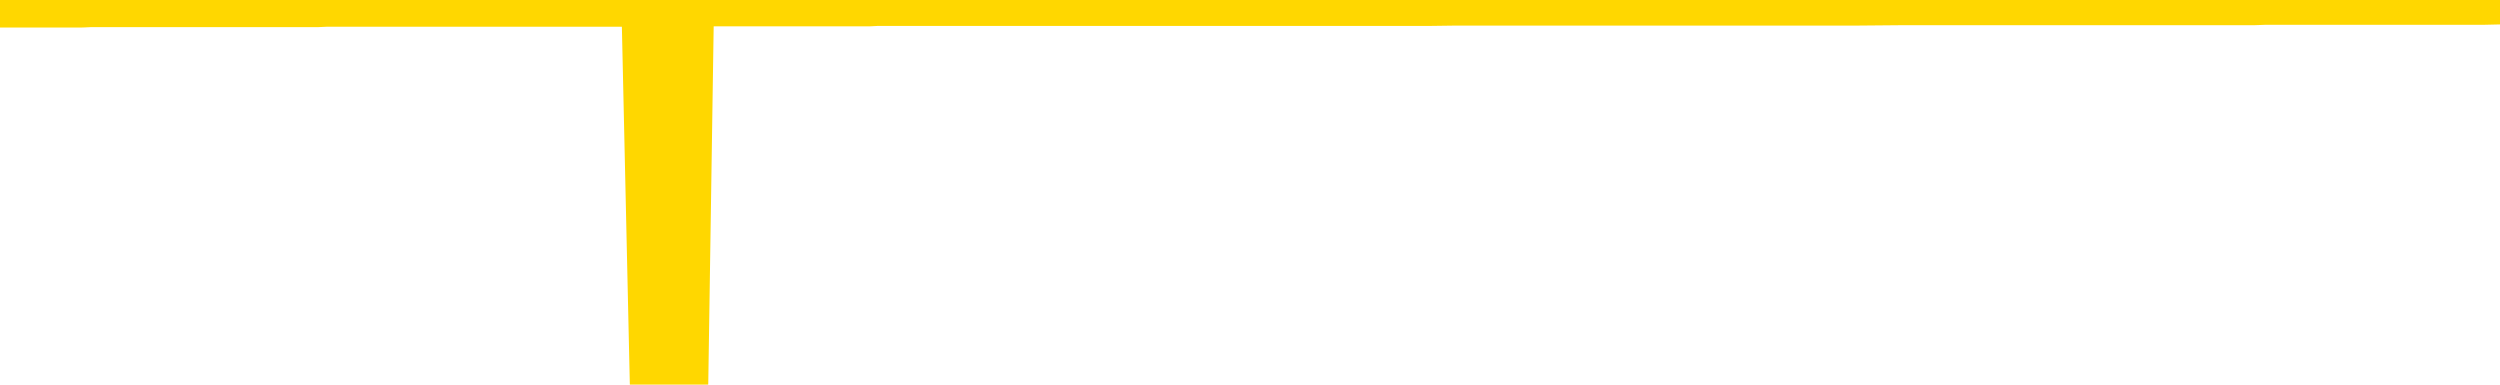<svg xmlns="http://www.w3.org/2000/svg" version="1.1" viewBox="0 0 6500 1000">
	<path fill="none" stroke="gold" stroke-width="125" stroke-linecap="round" stroke-linejoin="round" d="M0 3937  L-1322190 3937 L-1322005 3937 L-1321515 3936 L-1321222 3936 L-1320910 3936 L-1320676 3936 L-1320623 3936 L-1320563 3936 L-1320410 3936 L-1320370 3936 L-1320237 3936 L-1319945 3936 L-1319404 3936 L-1318794 3936 L-1318746 3936 L-1318106 3936 L-1318072 3936 L-1317547 3936 L-1317414 3936 L-1317024 3936 L-1316696 3936 L-1316579 3936 L-1316367 3936 L-1315650 3936 L-1315080 3936 L-1314973 3936 L-1314799 3936 L-1314577 3936 L-1314176 3936 L-1314150 3936 L-1313222 3936 L-1313135 3936 L-1313052 3936 L-1312982 3936 L-1312685 3936 L-1312533 3936 L-1310643 3936 L-1310542 3936 L-1310280 3936 L-1309986 3936 L-1309845 3936 L-1309596 3936 L-1309560 3936 L-1309402 3936 L-1308938 3936 L-1308685 3936 L-1308473 3936 L-1308222 3936 L-1307873 3936 L-1306946 3936 L-1306852 3935 L-1306441 3935 L-1305270 3935 L-1304081 3935 L-1303989 3935 L-1303962 3935 L-1303695 3935 L-1303397 3935 L-1303268 3935 L-1303230 3935 L-1302416 3935 L-1302032 3935 L-1300971 3935 L-1300910 3935 L-1300645 3936 L-1300174 3936 L-1299981 3936 L-1299718 3937 L-1299381 3937 L-1299245 3937 L-1298790 3937 L-1298046 3937 L-1298029 3937 L-1297864 3936 L-1297795 3936 L-1297279 3936 L-1296251 3936 L-1296054 3936 L-1295566 3936 L-1295204 3936 L-1294795 3936 L-1294410 3936 L-1292706 3936 L-1292608 3936 L-1292536 3936 L-1292475 3936 L-1292291 3936 L-1291954 3936 L-1291314 3936 L-1291237 3936 L-1291175 3936 L-1290989 3936 L-1290909 3936 L-1290732 3936 L-1290713 3936 L-1290483 3936 L-1290095 3936 L-1289206 3936 L-1289167 3936 L-1289079 3936 L-1289051 3936 L-1288043 3936 L-1287893 3936 L-1287869 3936 L-1287736 3936 L-1287697 3936 L-1286438 3936 L-1286380 3936 L-1285841 3936 L-1285788 3936 L-1285742 3936 L-1285346 3936 L-1285207 3936 L-1285007 3936 L-1284860 3936 L-1284696 3936 L-1284419 3936 L-1284060 3936 L-1283508 3936 L-1282863 3936 L-1282604 3936 L-1282450 3936 L-1282050 3936 L-1282009 3936 L-1281889 3936 L-1281827 3936 L-1281813 3936 L-1281719 3936 L-1281426 3936 L-1281275 3936 L-1280944 3936 L-1280867 3936 L-1280791 3936 L-1280564 3936 L-1280498 3936 L-1280270 3936 L-1280217 3936 L-1280053 3936 L-1279047 3936 L-1278864 3936 L-1278313 3936 L-1277920 3935 L-1277522 3935 L-1276672 3935 L-1276594 3935 L-1276015 3935 L-1275573 3935 L-1275332 3935 L-1275175 3935 L-1274774 3935 L-1274754 3935 L-1274309 3935 L-1273903 3935 L-1273768 3935 L-1273592 3935 L-1273456 3935 L-1273206 3935 L-1272206 3935 L-1272124 3935 L-1271988 3935 L-1271950 3935 L-1271060 3935 L-1270844 3935 L-1270401 3935 L-1270283 3935 L-1270227 3935 L-1269550 3935 L-1269450 3935 L-1269421 3935 L-1268080 3935 L-1267674 3935 L-1267634 3935 L-1266706 3935 L-1266608 3935 L-1266475 3935 L-1266071 3935 L-1266044 3935 L-1265951 3935 L-1265735 3935 L-1265324 3935 L-1264170 3935 L-1263879 3935 L-1263850 3935 L-1263242 3935 L-1262992 3935 L-1262972 3935 L-1262043 3935 L-1261991 3935 L-1261869 3935 L-1261852 3934 L-1261696 3934 L-1261520 3934 L-1261384 3934 L-1261327 3934 L-1261219 3934 L-1261134 3934 L-1260901 3934 L-1260826 3934 L-1260517 3934 L-1260400 3934 L-1260230 3934 L-1260139 3934 L-1260036 3934 L-1260013 3934 L-1259936 3934 L-1259838 3934 L-1259471 3934 L-1259366 3934 L-1258863 3934 L-1258411 3934 L-1258373 3934 L-1258349 3934 L-1258308 3934 L-1258179 3934 L-1258078 3934 L-1257637 3934 L-1257355 3934 L-1256762 3934 L-1256632 3934 L-1256358 3934 L-1256205 3934 L-1256052 3934 L-1255967 3934 L-1255889 3934 L-1255703 3934 L-1255652 3934 L-1255625 3934 L-1255545 3934 L-1255522 3934 L-1255239 3934 L-1254635 3934 L-1253639 3934 L-1253341 3934 L-1252608 3934 L-1252363 3934 L-1252273 3934 L-1251696 3934 L-1250997 3934 L-1250245 3934 L-1249927 3934 L-1249544 3934 L-1249467 3933 L-1248832 3933 L-1248647 3933 L-1248559 3933 L-1248430 3933 L-1248117 3933 L-1248067 3933 L-1247925 3933 L-1247904 3933 L-1246936 3933 L-1246391 3933 L-1245912 3933 L-1245851 3933 L-1245528 3933 L-1245506 3933 L-1245444 3933 L-1245234 3933 L-1245157 3933 L-1245102 3933 L-1245080 3933 L-1245040 3933 L-1245025 3933 L-1244267 3933 L-1244251 3933 L-1243452 3933 L-1243299 3933 L-1242394 3933 L-1241888 3933 L-1241658 3933 L-1241617 3933 L-1241502 3933 L-1241325 3933 L-1240571 3933 L-1240436 3933 L-1240272 3933 L-1239954 3933 L-1239778 3933 L-1238756 3933 L-1238732 3933 L-1238481 3933 L-1238268 3933 L-1237634 3933 L-1237396 3933 L-1237364 3933 L-1237186 3933 L-1237105 3933 L-1237016 3933 L-1236951 3933 L-1236511 3933 L-1236488 3933 L-1235947 3933 L-1235691 3933 L-1235196 3933 L-1234319 3933 L-1234282 3932 L-1234229 3932 L-1234188 3932 L-1234071 3932 L-1233795 3932 L-1233587 3932 L-1233390 3932 L-1233367 3932 L-1233317 3932 L-1233277 3932 L-1233200 3932 L-1232602 3932 L-1232542 3932 L-1232439 3932 L-1232284 3932 L-1231652 3932 L-1230972 3932 L-1230669 3932 L-1230322 3932 L-1230124 3932 L-1230076 3932 L-1229756 3932 L-1229128 3932 L-1228982 3932 L-1228945 3932 L-1228887 3932 L-1228811 3932 L-1228569 3932 L-1228481 3932 L-1228387 3932 L-1228093 3932 L-1227959 3932 L-1227899 3932 L-1227862 3932 L-1227590 3932 L-1226584 3932 L-1226408 3932 L-1226357 3932 L-1226065 3932 L-1225872 3932 L-1225539 3932 L-1225033 3932 L-1224471 3932 L-1224456 3932 L-1224439 3932 L-1224339 3932 L-1224224 3931 L-1224185 3931 L-1224147 3931 L-1224082 3931 L-1224054 3931 L-1223915 3931 L-1223622 3931 L-1223572 3931 L-1223467 3931 L-1223202 3931 L-1222737 3931 L-1222593 3931 L-1222538 3931 L-1222481 3931 L-1222290 3931 L-1221925 3931 L-1221710 3931 L-1221516 3931 L-1221458 3931 L-1221399 3931 L-1221245 3931 L-1220975 3931 L-1220546 3931 L-1220530 3931 L-1220453 3931 L-1220389 3931 L-1220259 3931 L-1220236 3931 L-1219952 3931 L-1219904 3931 L-1219849 3931 L-1219387 3931 L-1219348 3931 L-1219308 3931 L-1219117 3931 L-1218637 3931 L-1218150 3931 L-1218133 3931 L-1218095 3931 L-1217839 3931 L-1217762 3931 L-1217532 3931 L-1217516 3931 L-1217221 3931 L-1216779 3931 L-1216332 3931 L-1215827 3931 L-1215674 3931 L-1215387 3931 L-1215347 3931 L-1215016 3931 L-1214794 3931 L-1214277 3931 L-1214201 3931 L-1213953 3931 L-1213759 3931 L-1213699 3931 L-1212922 3930 L-1212848 3930 L-1212618 3930 L-1212601 3930 L-1212539 3930 L-1212344 3930 L-1211880 3930 L-1211856 3930 L-1211727 3930 L-1210426 3930 L-1210409 3930 L-1210332 3930 L-1210238 3930 L-1210021 3930 L-1209869 3930 L-1209691 3930 L-1209637 3930 L-1209350 3930 L-1209310 3930 L-1208940 3930 L-1208500 3930 L-1208317 3930 L-1207996 3930 L-1207701 3930 L-1207255 3930 L-1207183 3930 L-1206721 3930 L-1206283 3930 L-1206101 3930 L-1204647 3930 L-1204515 3930 L-1204058 3930 L-1203832 3930 L-1203445 3930 L-1202929 3930 L-1201975 3930 L-1201180 3930 L-1200506 3930 L-1200080 3930 L-1199769 3930 L-1199539 3930 L-1198856 3930 L-1198843 3930 L-1198633 3930 L-1198611 3930 L-1198437 3930 L-1197487 3930 L-1197219 3930 L-1196403 3930 L-1196093 3930 L-1196055 3930 L-1195998 3930 L-1195381 3930 L-1194743 3929 L-1193117 3929 L-1192443 3929 L-1191801 3929 L-1191724 3929 L-1191667 3929 L-1191632 3929 L-1191603 3929 L-1191491 3929 L-1191474 3929 L-1191451 3929 L-1191297 3929 L-1191244 3929 L-1191166 3929 L-1191047 3929 L-1190949 3929 L-1190832 3929 L-1190562 3929 L-1190292 3929 L-1190275 3929 L-1190075 3929 L-1189928 3929 L-1189701 3929 L-1189567 3929 L-1189259 3929 L-1189199 3929 L-1188845 3929 L-1188497 3929 L-1188396 3929 L-1188332 3929 L-1188272 3929 L-1187887 3929 L-1187506 3929 L-1187402 3929 L-1187142 3929 L-1186871 3929 L-1186712 3929 L-1186679 3929 L-1186617 3929 L-1186476 3929 L-1186292 3929 L-1186247 3929 L-1185959 3929 L-1185943 3929 L-1185710 3929 L-1185649 3929 L-1185611 3929 L-1185031 3929 L-1184897 3929 L-1184874 3929 L-1184856 3928 L-1184838 3928 L-1184822 3928 L-1184798 3928 L-1184782 3928 L-1184760 3928 L-1184744 3928 L-1184721 3928 L-1184704 3927 L-1184682 3927 L-1184665 3927 L-1184616 3927 L-1184544 3927 L-1184510 3927 L-1184486 3927 L-1184450 3927 L-1184409 3927 L-1184372 3927 L-1184356 3927 L-1184332 3927 L-1184295 3927 L-1184278 3927 L-1184255 3927 L-1184237 3927 L-1184218 3927 L-1184202 3927 L-1184173 3927 L-1184147 3926 L-1184102 3926 L-1184085 3926 L-1184043 3926 L-1183995 3926 L-1183925 3926 L-1183909 3926 L-1183893 3926 L-1183831 3926 L-1183792 3926 L-1183753 3926 L-1183587 3926 L-1183522 3926 L-1183506 3926 L-1183461 3926 L-1183403 3926 L-1183190 3926 L-1183157 3926 L-1183115 3926 L-1183037 3926 L-1182499 3926 L-1182421 3926 L-1182317 3926 L-1182228 3926 L-1182052 3926 L-1181701 3926 L-1181545 3926 L-1181108 3926 L-1180951 3926 L-1180821 3926 L-1180117 3926 L-1179916 3926 L-1178956 3926 L-1178473 3926 L-1178374 3926 L-1178282 3926 L-1178037 3926 L-1177964 3926 L-1177521 3926 L-1177425 3926 L-1177410 3926 L-1177393 3926 L-1177369 3926 L-1176903 3926 L-1176686 3926 L-1176546 3925 L-1176252 3925 L-1176164 3925 L-1176122 3925 L-1176093 3925 L-1175920 3925 L-1175861 3925 L-1175785 3925 L-1175704 3925 L-1175635 3925 L-1175325 3925 L-1175240 3925 L-1175026 3925 L-1174991 3925 L-1174308 3925 L-1174209 3925 L-1174004 3925 L-1173958 3925 L-1173679 3925 L-1173617 3925 L-1173600 3925 L-1173522 3925 L-1173214 3925 L-1173189 3925 L-1173136 3925 L-1173113 3925 L-1172990 3925 L-1172855 3925 L-1172610 3925 L-1172485 3925 L-1171838 3925 L-1171822 3925 L-1171797 3925 L-1171617 3925 L-1171541 3925 L-1171449 3925 L-1171021 3925 L-1170605 3925 L-1170212 3925 L-1170134 3925 L-1170115 3925 L-1169751 3925 L-1169515 3925 L-1169287 3925 L-1168974 3925 L-1168896 3925 L-1168815 3925 L-1168637 3925 L-1168621 3925 L-1168356 3925 L-1168276 3925 L-1168046 3924 L-1167820 3924 L-1167504 3924 L-1167329 3924 L-1166968 3924 L-1166576 3924 L-1166507 3924 L-1166443 3924 L-1166302 3924 L-1166251 3924 L-1166149 3924 L-1165647 3924 L-1165450 3924 L-1165203 3924 L-1165018 3924 L-1164718 3924 L-1164642 3924 L-1164476 3924 L-1163592 3924 L-1163563 3924 L-1163440 3924 L-1162861 3924 L-1162783 3924 L-1162070 3924 L-1161758 3924 L-1161545 3924 L-1161528 3924 L-1161142 3924 L-1160617 3924 L-1160170 3924 L-1159841 3924 L-1159688 3924 L-1159362 3924 L-1159184 3924 L-1159102 3924 L-1158896 3924 L-1158721 3924 L-1157792 3924 L-1156902 3924 L-1156863 3924 L-1156635 3924 L-1156256 3924 L-1155468 3924 L-1155234 3924 L-1155158 3924 L-1154801 3924 L-1154229 3924 L-1153962 3924 L-1153576 3924 L-1153472 3924 L-1153302 3924 L-1152684 3924 L-1152472 3924 L-1152164 3924 L-1152111 3924 L-1151984 3924 L-1151931 3924 L-1151811 3924 L-1151475 3924 L-1150516 3924 L-1150385 3923 L-1150183 3923 L-1149552 3923 L-1149240 3923 L-1148827 3923 L-1148799 3923 L-1148654 3923 L-1148234 3923 L-1146901 3923 L-1146854 3923 L-1146726 3923 L-1146709 3923 L-1146131 3923 L-1145925 3923 L-1145896 3923 L-1145855 3923 L-1145797 3923 L-1145760 3923 L-1145681 3923 L-1145539 3923 L-1145084 3923 L-1144966 3923 L-1144681 3923 L-1144308 3923 L-1144212 3923 L-1143885 3923 L-1143531 3923 L-1143361 3923 L-1143313 3923 L-1143204 3923 L-1143115 3923 L-1143087 3923 L-1143011 3923 L-1142708 3923 L-1142674 3923 L-1142602 3923 L-1142234 3923 L-1141899 3923 L-1141818 3923 L-1141598 3923 L-1141427 3923 L-1141399 3923 L-1140902 3923 L-1140353 3923 L-1139472 3923 L-1139374 3923 L-1139297 3923 L-1139022 3923 L-1138775 3923 L-1138701 3923 L-1138639 3922 L-1138521 3922 L-1138478 3922 L-1138368 3922 L-1138291 3922 L-1137591 3922 L-1137345 3922 L-1137305 3922 L-1137149 3922 L-1136550 3922 L-1136323 3922 L-1136231 3922 L-1135756 3922 L-1135158 3922 L-1134639 3922 L-1134618 3922 L-1134472 3922 L-1134152 3922 L-1133610 3922 L-1133378 3922 L-1133208 3922 L-1132721 3922 L-1132494 3922 L-1132409 3922 L-1132063 3922 L-1131737 3922 L-1131214 3922 L-1130886 3922 L-1130286 3922 L-1130088 3922 L-1130036 3922 L-1129996 3922 L-1129715 3922 L-1129030 3922 L-1128720 3922 L-1128695 3922 L-1128504 3922 L-1128281 3922 L-1128195 3922 L-1127531 3922 L-1127507 3922 L-1127285 3922 L-1126955 3922 L-1126603 3922 L-1126398 3922 L-1126166 3922 L-1125908 3922 L-1125718 3922 L-1125671 3922 L-1125444 3922 L-1125409 3922 L-1125253 3922 L-1125039 3922 L-1124865 3922 L-1124774 3922 L-1124497 3921 L-1124253 3921 L-1123938 3921 L-1123512 3921 L-1123474 3921 L-1122991 3921 L-1122758 3921 L-1122546 3921 L-1122320 3921 L-1121770 3921 L-1121523 3921 L-1120689 3921 L-1120633 3921 L-1120611 3921 L-1120453 3921 L-1119992 3921 L-1119951 3921 L-1119611 3921 L-1119478 3921 L-1119255 3921 L-1118683 3921 L-1118211 3921 L-1118016 3921 L-1117824 3921 L-1117634 3921 L-1117532 3921 L-1117164 3921 L-1117118 3921 L-1117036 3921 L-1115743 3921 L-1115695 3921 L-1115426 3921 L-1115281 3921 L-1114730 3921 L-1114613 3921 L-1114532 3921 L-1114172 3921 L-1113949 3921 L-1113667 3921 L-1113338 3921 L-1112830 3921 L-1112718 3921 L-1112639 3921 L-1112475 3921 L-1112180 3921 L-1111712 3921 L-1111515 3921 L-1111465 3921 L-1110815 3921 L-1110693 3921 L-1110239 3921 L-1110203 3921 L-1109735 3921 L-1109624 3921 L-1109608 3921 L-1109392 3921 L-1109211 3921 L-1108679 3921 L-1107649 3921 L-1107450 3921 L-1106992 3921 L-1106043 3921 L-1105945 3921 L-1105591 3921 L-1105530 3921 L-1105516 3921 L-1105480 3921 L-1105111 3921 L-1104991 3921 L-1104749 3921 L-1104585 3920 L-1104398 3920 L-1104277 3920 L-1103206 3920 L-1102348 3920 L-1102136 3920 L-1102039 3920 L-1101865 3920 L-1101531 3920 L-1101460 3920 L-1101402 3920 L-1101226 3920 L-1100838 3920 L-1100602 3920 L-1100491 3920 L-1100374 3920 L-1099393 3920 L-1099368 3920 L-1098773 3920 L-1098741 3920 L-1098592 3920 L-1098308 3920 L-1097396 3920 L-1096450 3920 L-1096297 3920 L-1096195 3920 L-1096063 3920 L-1095920 3920 L-1095894 3920 L-1095779 3920 L-1095561 3920 L-1094879 3920 L-1094750 3920 L-1094447 3920 L-1094207 3920 L-1093874 3920 L-1093235 3920 L-1092893 3920 L-1092831 3920 L-1092676 3920 L-1091754 3920 L-1091284 3920 L-1091240 3920 L-1091227 3920 L-1091186 3920 L-1091164 3920 L-1091137 3920 L-1090993 3920 L-1090571 3920 L-1090235 3920 L-1090044 3920 L-1089616 3920 L-1089428 3920 L-1089039 3920 L-1088505 3920 L-1088132 3920 L-1088110 3920 L-1087860 3920 L-1087742 3920 L-1087666 3920 L-1087531 3920 L-1087491 3919 L-1087411 3919 L-1087017 3919 L-1086521 3919 L-1086409 3919 L-1086236 3919 L-1085928 3919 L-1085480 3919 L-1085157 3919 L-1085015 3919 L-1084588 3919 L-1084434 3919 L-1084379 3919 L-1083565 3919 L-1083546 3919 L-1083174 3919 L-1083117 3919 L-1081988 3919 L-1081920 3919 L-1081362 3919 L-1081167 3919 L-1081031 3919 L-1080797 3919 L-1080450 3919 L-1080416 3919 L-1080380 3919 L-1080312 3919 L-1079963 3919 L-1079791 3919 L-1079306 3919 L-1079290 3919 L-1078965 3919 L-1078807 3919 L-1077666 3919 L-1077642 3919 L-1077450 3919 L-1077256 3919 L-1077006 3919 L-1076989 3919 L-1075969 3919 L-1075671 3919 L-1075596 3919 L-1075460 3919 L-1075284 3919 L-1074707 3919 L-1074492 3919 L-1074428 3919 L-1074297 3918 L-1074260 3918 L-1073737 3918 L-1073599 3925 L-1073585 3925 L-1073562 3925 L-1073541 3925 L-1073314 3918 L-1072538 3918 L-1072497 3918 L-1072129 3918 L-1072051 3918 L-1071999 3918 L-1071326 3918 L-1070583 3918 L-1070158 3918 L-1069711 3918 L-1068649 3918 L-1068337 3918 L-1067927 3918 L-1067855 3918 L-1067331 3918 L-1067236 3918 L-1067219 3918 L-1066774 3918 L-1066588 3918 L-1065808 3918 L-1065136 3918 L-1064724 3918 L-1064492 3918 L-1064351 3918 L-1064270 3918 L-1064249 3918 L-1064173 3918 L-1064045 3918 L-1063728 3918 L-1063504 3918 L-1063179 3918 L-1063117 3918 L-1062747 3918 L-1062714 3918 L-1062505 3918 L-1061837 3918 L-1061760 3918 L-1061602 3918 L-1061491 3918 L-1061165 3918 L-1061010 3918 L-1060669 3918 L-1060612 3918 L-1060274 3918 L-1060070 3918 L-1060017 3918 L-1058641 3918 L-1058511 3918 L-1058078 3918 L-1057757 3918 L-1056930 3918 L-1056806 3918 L-1056075 3918 L-1055920 3918 L-1055879 3918 L-1055825 3918 L-1055802 3918 L-1055688 3918 L-1055392 3917 L-1055102 3917 L-1055047 3917 L-1054927 3917 L-1054896 3917 L-1054797 3917 L-1054353 3917 L-1054201 3917 L-1053366 3917 L-1052824 3917 L-1052489 3917 L-1052474 3917 L-1052398 3917 L-1052282 3917 L-1052087 3917 L-1051823 3917 L-1050988 3917 L-1050892 3917 L-1050370 3917 L-1050329 3917 L-1050229 3917 L-1049401 3917 L-1049266 3917 L-1048927 3917 L-1048373 3917 L-1047994 3917 L-1047831 3917 L-1047521 3917 L-1046708 3917 L-1046402 3917 L-1046134 3917 L-1045812 3917 L-1045491 3917 L-1045216 3917 L-1044387 3917 L-1044292 3917 L-1044200 3917 L-1044095 3917 L-1043708 3917 L-1043228 3917 L-1043212 3917 L-1043093 3917 L-1042725 3917 L-1042630 3917 L-1041796 3917 L-1041719 3917 L-1041420 3917 L-1041329 3917 L-1040922 3917 L-1040812 3917 L-1040112 3917 L-1039639 3917 L-1039579 3917 L-1039360 3916 L-1039087 3916 L-1038974 3916 L-1037946 3916 L-1037560 3916 L-1037540 3916 L-1037207 3916 L-1036962 3916 L-1036529 3916 L-1036419 3916 L-1036301 3916 L-1035849 3916 L-1035259 3916 L-1034923 3916 L-1033030 3916 L-1032916 3916 L-1032704 3916 L-1031386 3916 L-1031279 3912 L-1031214 3908 L-1031177 3905 L-1031115 3905 L-1030616 3908 L-1029941 3912 L-1029919 3916 L-1029649 3916 L-1028680 3916 L-1027991 3916 L-1027829 3916 L-1027288 3916 L-1027199 3916 L-1026179 3916 L-1025232 3916 L-1024866 3916 L-1024763 3916 L-1024175 3916 L-1024116 3916 L-1024015 3916 L-1023575 3916 L-1023467 3916 L-1023026 3916 L-1022026 3916 L-1021769 3916 L-1021667 3916 L-1021536 3916 L-1021170 3916 L-1020589 3916 L-1020558 3916 L-1020242 3916 L-1018260 3916 L-1018144 3915 L-1018076 3915 L-1017717 3915 L-1016099 3915 L-1015921 3915 L-1015777 3915 L-1014955 3915 L-1014902 3915 L-1014847 3915 L-1014413 3915 L-1013433 3916 L-1013359 3916 L-1012274 3915 L-1012061 3915 L-1011345 3915 L-1010956 3915 L-1010738 3915 L-1010418 3915 L-1009924 3915 L-1009797 3915 L-1009568 3915 L-1009335 3915 L-1009276 3915 L-1008987 3915 L-1008715 3915 L-1007685 3915 L-1006020 3915 L-1005600 3915 L-1005463 3915 L-1005307 3915 L-1005002 3915 L-1004774 3915 L-1004615 3915 L-1004456 3915 L-1004287 3915 L-1004239 3915 L-1004186 3915 L-1004164 3915 L-1003778 3915 L-1003529 3915 L-1003258 3915 L-1003097 3915 L-1003008 3915 L-1001349 3915 L-1001184 3915 L-1000804 3915 L-1000344 3915 L-999734 3915 L-998641 3915 L-998210 3915 L-998179 3915 L-998116 3915 L-998099 3915 L-996395 3915 L-996353 3915 L-995887 3915 L-995700 3915 L-995668 3915 L-995072 3915 L-995023 3915 L-994700 3915 L-994649 3915 L-994439 3915 L-994421 3915 L-994155 3915 L-994102 3915 L-993633 3914 L-993122 3914 L-993044 3914 L-992750 3914 L-992733 3914 L-992694 3914 L-992623 3914 L-992466 3914 L-991520 3914 L-991464 3914 L-990943 3914 L-990750 3914 L-990649 3914 L-990424 3914 L-989914 3914 L-989526 3915 L-989456 3915 L-989108 3915 L-988751 3915 L-987622 3914 L-987570 3914 L-987344 3914 L-987311 3914 L-987186 3914 L-987087 3914 L-986822 3914 L-986082 3914 L-985503 3914 L-985210 3914 L-984504 3914 L-984325 3914 L-984302 3914 L-983666 3914 L-983355 3914 L-982958 3914 L-982929 3914 L-982908 3914 L-982754 3914 L-982069 3914 L-982052 3914 L-981713 3914 L-981440 3914 L-981403 3914 L-981347 3914 L-981325 3914 L-981253 3914 L-980921 3914 L-980815 3914 L-980786 3914 L-980588 3914 L-980435 3914 L-979567 3914 L-979004 3914 L-978988 3914 L-978887 3914 L-978785 3914 L-978638 3914 L-978560 3914 L-978522 3914 L-978467 3914 L-978393 3914 L-978249 3914 L-977767 3914 L-977362 3914 L-976496 3914 L-976476 3914 L-976218 3914 L-976142 3914 L-976113 3914 L-976102 3914 L-976085 3914 L-975792 3914 L-975753 3914 L-975681 3914 L-975607 3914 L-975402 3914 L-975242 3914 L-974941 3913 L-974863 3913 L-974846 3913 L-974630 3913 L-974399 3913 L-974289 3913 L-973919 3913 L-973761 3913 L-973529 3913 L-973361 3913 L-973216 3913 L-973084 3913 L-971808 3913 L-971404 3913 L-971344 3913 L-971227 3913 L-970802 3913 L-970786 3913 L-970724 3913 L-970451 3913 L-970339 3913 L-970056 3913 L-969779 3913 L-969354 3913 L-969332 3913 L-969253 3913 L-969128 3913 L-968541 3913 L-968150 3913 L-967815 3913 L-967225 3913 L-967123 3913 L-966953 3913 L-966816 3913 L-965989 3913 L-964803 3913 L-964767 3913 L-964712 3913 L-964491 3913 L-964286 3913 L-964132 3913 L-963875 3913 L-963799 3913 L-963256 3913 L-963219 3913 L-962971 3913 L-962583 3913 L-961757 3913 L-961399 3913 L-961089 3913 L-960831 3913 L-960607 3913 L-960201 3913 L-960084 3913 L-959901 3913 L-959848 3913 L-959659 3912 L-959489 3912 L-959460 3912 L-959179 3912 L-958869 3912 L-958731 3912 L-958421 3912 L-958227 3912 L-958212 3912 L-957493 3912 L-957359 3912 L-957061 3912 L-956971 3912 L-956370 3912 L-956332 3912 L-956254 3912 L-955633 3912 L-955482 3912 L-955441 3912 L-955130 3912 L-954939 3912 L-954746 3912 L-954690 3912 L-954381 3912 L-954329 3912 L-954274 3912 L-954249 3912 L-954124 3912 L-953313 3912 L-953237 3912 L-952696 3912 L-952427 3912 L-951768 3912 L-950860 3912 L-950619 3912 L-950087 3912 L-949870 3912 L-948762 3912 L-948712 3912 L-947936 3912 L-947389 3912 L-947277 3912 L-947125 3912 L-947069 3912 L-946904 3912 L-946527 3912 L-946079 3912 L-946024 3912 L-945870 3912 L-945190 3912 L-944970 3912 L-944452 3912 L-943603 3912 L-943587 3912 L-941796 3912 L-941242 3912 L-941125 3912 L-940119 3912 L-940082 3912 L-939849 3912 L-939757 3912 L-939717 3912 L-939385 3912 L-939033 3912 L-938768 3911 L-938481 3911 L-938170 3911 L-937916 3911 L-937822 3911 L-937332 3911 L-937125 3911 L-936560 3911 L-936445 3911 L-936094 3911 L-936043 3911 L-936002 3911 L-935399 3911 L-934665 3911 L-934084 3911 L-933848 3911 L-933308 3911 L-933156 3911 L-932654 3911 L-932444 3911 L-932421 3911 L-932362 3911 L-931400 3911 L-931222 3911 L-930780 3911 L-930756 3911 L-930601 3911 L-930519 3911 L-930369 3911 L-929722 3911 L-929672 3911 L-928552 3911 L-927568 3911 L-927507 3911 L-926786 3911 L-925921 3911 L-925542 3911 L-925324 3911 L-924564 3911 L-924512 3911 L-924203 3911 L-923352 3911 L-923158 3911 L-922982 3911 L-922757 3911 L-922631 3911 L-922439 3911 L-922206 3911 L-922036 3911 L-921750 3911 L-921471 3911 L-921388 3911 L-921217 3911 L-921201 3911 L-921046 3911 L-921007 3911 L-920232 3911 L-920155 3911 L-919923 3911 L-919496 3910 L-919151 3910 L-918568 3910 L-918299 3910 L-918040 3910 L-917911 3910 L-917894 3910 L-917780 3910 L-917757 3910 L-917523 3910 L-917487 3910 L-916170 3910 L-916115 3910 L-915436 3910 L-914863 3910 L-914738 3910 L-914585 3910 L-914508 3910 L-914196 3910 L-913923 3910 L-913834 3910 L-913732 3910 L-912804 3910 L-912728 3910 L-912364 3910 L-912339 3910 L-912303 3910 L-911527 3910 L-911435 3910 L-911295 3910 L-910894 3910 L-910632 3910 L-910389 3910 L-910174 3910 L-910094 3910 L-910018 3910 L-909941 3910 L-909754 3910 L-909688 3910 L-909438 3910 L-909383 3910 L-909246 3910 L-909166 3910 L-909053 3910 L-908829 3910 L-908665 3910 L-908624 3910 L-908455 3910 L-908084 3910 L-908069 3910 L-907953 3910 L-907232 3910 L-907196 3910 L-907063 3910 L-906715 3910 L-906304 3910 L-906268 3910 L-906190 3910 L-906151 3910 L-905787 3910 L-905582 3910 L-905567 3910 L-905222 3910 L-904873 3910 L-904548 3910 L-904446 3910 L-904293 3910 L-904099 3910 L-903867 3910 L-903775 3910 L-903619 3910 L-903542 3910 L-903501 3910 L-903388 3910 L-903364 3910 L-903114 3910 L-902975 3910 L-902397 3910 L-901569 3909 L-901081 3909 L-900960 3909 L-900921 3909 L-900908 3909 L-900756 3909 L-900655 3909 L-900422 3909 L-900032 3909 L-899728 3909 L-899712 3909 L-899541 3909 L-899303 3909 L-898706 3909 L-898102 3909 L-898063 3909 L-898022 3909 L-897869 3909 L-897816 3909 L-897754 3909 L-897685 3909 L-897631 3909 L-897606 3909 L-897559 3909 L-897464 3909 L-897327 3909 L-897174 3909 L-897042 3909 L-897001 3909 L-896965 3909 L-896903 3909 L-896630 3909 L-896316 3909 L-896275 3909 L-896190 3909 L-896012 3909 L-895775 3909 L-895417 3909 L-895387 3909 L-894818 3909 L-894695 3909 L-894459 3909 L-894437 3909 L-894155 3909 L-893870 3909 L-893614 3909 L-893042 3909 L-892746 3909 L-892670 3909 L-891971 3909 L-891893 3909 L-891858 3909 L-891832 3909 L-891780 3908 L-891586 3908 L-891446 3908 L-891410 3908 L-891370 3908 L-890774 3908 L-890542 3908 L-890259 3908 L-890204 3909 L-890130 3909 L-890052 3909 L-889816 3909 L-889572 3909 L-889437 3909 L-889330 3909 L-889250 3909 L-888863 3909 L-888736 3909 L-888584 3909 L-888546 3909 L-888400 3909 L-888178 3909 L-888005 3909 L-887936 3909 L-887114 3909 L-887098 3909 L-886803 3908 L-886016 3908 L-885706 3908 L-885560 3908 L-885332 3908 L-885131 3908 L-884194 3908 L-884157 3908 L-884134 3908 L-884094 3908 L-883825 3908 L-883228 3908 L-883165 3908 L-883129 3908 L-883112 3908 L-882417 3908 L-882216 3908 L-882184 3908 L-881851 3908 L-881743 3908 L-881118 3908 L-880614 3908 L-880577 3908 L-880135 3908 L-880038 3908 L-879880 3908 L-879566 3908 L-879554 3908 L-879114 3908 L-878632 3908 L-878503 3908 L-878183 3908 L-878114 3908 L-877810 3908 L-877634 3908 L-877441 3908 L-877198 3908 L-877000 3908 L-876975 3908 L-876397 3908 L-876327 3908 L-875917 3908 L-875863 3908 L-875817 3908 L-875453 3908 L-875306 3908 L-875101 3908 L-875005 3908 L-874850 3908 L-874788 3908 L-874640 3908 L-874540 3908 L-873983 3908 L-873961 3908 L-873789 3908 L-873247 3908 L-873186 3908 L-873132 3908 L-873103 3908 L-873032 3908 L-873016 3908 L-872952 3908 L-872916 3908 L-872761 3908 L-872435 3908 L-871869 3908 L-871855 3908 L-871793 3908 L-871691 3907 L-871645 3907 L-871402 3907 L-870980 3907 L-870826 3907 L-869084 3907 L-868542 3907 L-867599 3907 L-867190 3907 L-866648 3907 L-866452 3907 L-866283 3907 L-865988 3907 L-865873 3907 L-865858 3907 L-865703 3907 L-865563 3907 L-865487 3907 L-865355 3907 L-865007 3907 L-864636 3907 L-864038 3907 L-863862 3907 L-863706 3907 L-863437 3907 L-863286 3907 L-862995 3907 L-862971 3907 L-862888 3907 L-862660 3907 L-861961 3907 L-861834 3907 L-861403 3907 L-861309 3907 L-860104 3907 L-860055 3907 L-859761 3907 L-859358 3907 L-859082 3907 L-859063 3907 L-858945 3907 L-858869 3907 L-858687 3907 L-858207 3907 L-857756 3907 L-857346 3907 L-857315 3907 L-856897 3907 L-856783 3907 L-856665 3907 L-856650 3907 L-856455 3907 L-856434 3907 L-856202 3907 L-855758 3907 L-855439 3907 L-854974 3907 L-854809 3907 L-854654 3907 L-854498 3907 L-854045 3907 L-853726 3907 L-853671 3907 L-853300 3907 L-853262 3907 L-852935 3907 L-852819 3907 L-852720 3907 L-852394 3907 L-852007 3907 L-851746 3907 L-851388 3907 L-851131 3907 L-848961 3907 L-848912 3907 L-848889 3907 L-848478 3907 L-848416 3907 L-848346 3907 L-848115 3907 L-847804 3907 L-847501 3907 L-847457 3907 L-847149 3907 L-847016 3907 L-846799 3907 L-846087 3907 L-845932 3907 L-845794 3907 L-845645 3907 L-845624 3907 L-845430 3907 L-845404 3907 L-845313 3906 L-845291 3906 L-845275 3906 L-845175 3906 L-844246 3906 L-843788 3906 L-842696 3906 L-842274 3906 L-841870 3906 L-841831 3906 L-841578 3906 L-840803 3906 L-840787 3906 L-840762 3906 L-840569 3906 L-839833 3906 L-839564 3906 L-839523 3906 L-839124 3906 L-839099 3906 L-838310 3906 L-837630 3906 L-836259 3906 L-835989 3906 L-835940 3906 L-835403 3906 L-835370 3906 L-835268 3906 L-834944 3906 L-834865 3906 L-834596 3906 L-833683 3906 L-833545 3906 L-833296 3906 L-832750 3906 L-832328 3906 L-832135 3906 L-832120 3906 L-831982 3906 L-831888 3906 L-831761 3906 L-831501 3906 L-831476 3906 L-831385 3906 L-831075 3906 L-831014 3906 L-830897 3906 L-830548 3906 L-829737 3906 L-829506 3906 L-828677 3906 L-828445 3906 L-828228 3906 L-827709 3906 L-827071 3906 L-826655 3906 L-826333 3906 L-825852 3905 L-825426 3905 L-825365 3905 L-825017 3905 L-824976 3905 L-824962 3905 L-824863 3905 L-824817 3905 L-824332 3905 L-823531 3905 L-823196 3905 L-822115 3905 L-821635 3905 L-821612 3905 L-821472 3905 L-820916 3905 L-820220 3905 L-819911 3905 L-819689 3905 L-819584 3905 L-819482 3905 L-818810 3905 L-818716 3905 L-818694 3905 L-818617 3905 L-818439 3905 L-818267 3905 L-818086 3905 L-818073 3905 L-817997 3905 L-817832 3905 L-817317 3905 L-817302 3905 L-817161 3905 L-816799 3905 L-816774 3905 L-816644 3905 L-816619 3905 L-816257 3905 L-815732 3905 L-815638 3905 L-815422 3905 L-815329 3905 L-815304 3905 L-814840 3905 L-814763 3905 L-814361 3905 L-813910 3905 L-812658 3905 L-812620 3905 L-812188 3905 L-812155 3905 L-811436 3905 L-811260 3905 L-811125 3905 L-810818 3905 L-810763 3905 L-810738 3905 L-810722 3905 L-810547 3905 L-810358 3905 L-809850 3905 L-809476 3904 L-809138 3904 L-809099 3904 L-808380 3904 L-808287 3904 L-808248 3904 L-807706 3904 L-807683 3904 L-807281 3904 L-806855 3904 L-806584 3904 L-806405 3904 L-806159 3904 L-806135 3904 L-806079 3904 L-805462 3904 L-804959 3904 L-804572 3904 L-803953 3904 L-803737 3904 L-803582 3904 L-802290 3904 L-802190 3904 L-801748 3904 L-801417 3904 L-801116 3904 L-800874 3904 L-800139 3904 L-799560 3904 L-798730 3904 L-798630 3904 L-798072 3903 L-797934 3903 L-796293 3903 L-796232 3903 L-796138 3903 L-795171 3903 L-794993 3903 L-794706 3903 L-794489 3903 L-794410 3903 L-794139 3903 L-794024 3903 L-793871 3903 L-793560 3903 L-793482 3903 L-793391 3903 L-793314 3903 L-793197 3903 L-793018 3903 L-792926 3903 L-792888 3903 L-792385 3903 L-792166 3903 L-792037 3903 L-791882 3903 L-791827 3903 L-791703 3903 L-791318 3903 L-790809 3903 L-790737 3903 L-790257 3903 L-790180 3903 L-790079 3903 L-789846 3903 L-789381 3903 L-789151 3903 L-789135 3903 L-788903 3903 L-788748 3903 L-788686 3903 L-788493 3903 L-788223 3903 L-787471 3903 L-786518 3903 L-786482 3903 L-786257 3903 L-785817 3903 L-785537 3903 L-785188 3903 L-784119 3903 L-783191 3903 L-783060 3903 L-783014 3903 L-782944 3903 L-782790 3903 L-782712 3903 L-782539 3903 L-782104 3903 L-781900 3903 L-781839 3903 L-781257 3903 L-781103 3903 L-780987 3903 L-780947 3903 L-780777 3903 L-780640 3903 L-780430 3903 L-780352 3903 L-780329 3903 L-780120 3903 L-779710 3903 L-779686 3903 L-779462 3902 L-779317 3902 L-779282 3902 L-779269 3902 L-779246 3902 L-779013 3902 L-778828 3902 L-778610 3902 L-778585 3902 L-777896 3902 L-777792 3902 L-777757 3902 L-777736 3902 L-777542 3902 L-777489 3902 L-777372 3902 L-777290 3902 L-777179 3902 L-776865 3902 L-776405 3902 L-776150 3902 L-775916 3902 L-775786 3902 L-775434 3902 L-775375 3902 L-775222 3902 L-774650 3902 L-774563 3902 L-774410 3902 L-774114 3902 L-773744 3902 L-773441 3902 L-773364 3902 L-772960 3902 L-772791 3902 L-772647 3902 L-772107 3902 L-772047 3902 L-772031 3902 L-771865 3902 L-771659 3902 L-771584 3902 L-771491 3902 L-771082 3902 L-771066 3902 L-771042 3902 L-770849 3902 L-770773 3902 L-770602 3902 L-770540 3902 L-770524 3902 L-770010 3902 L-769789 3902 L-769170 3902 L-768916 3902 L-768722 3902 L-768683 3902 L-768609 3902 L-768544 3902 L-767894 3902 L-767855 3902 L-767681 3902 L-767615 3902 L-766941 3902 L-766552 3902 L-766290 3902 L-766052 3902 L-765974 3902 L-765959 3902 L-765757 3902 L-765386 3902 L-765161 3902 L-764525 3902 L-764505 3902 L-764118 3902 L-764024 3902 L-763966 3902 L-763690 3902 L-763381 3902 L-763304 3902 L-762452 3902 L-762110 3902 L-761673 3902 L-761239 3902 L-760744 3902 L-760594 3902 L-760326 3902 L-759088 3902 L-759031 3902 L-757267 3902 L-757077 3902 L-756067 3902 L-755916 3902 L-755540 3902 L-755219 3902 L-754614 3902 L-754544 3902 L-754367 3902 L-753539 3902 L-753400 3902 L-753013 3902 L-752829 3902 L-752785 3902 L-752665 3902 L-752455 3902 L-752008 3902 L-751660 3902 L-751528 3902 L-751119 3902 L-750768 3902 L-750483 3902 L-750290 3902 L-750135 3902 L-749971 3902 L-749903 3902 L-749803 3902 L-749569 3902 L-749453 3902 L-749400 3902 L-748858 3902 L-748394 3902 L-747212 3902 L-747078 3902 L-747054 3902 L-747001 3902 L-746333 3902 L-745299 3902 L-745105 3902 L-744925 3902 L-744773 3902 L-744733 3902 L-744718 3902 L-744656 3902 L-744331 3902 L-743171 3902 L-742977 3902 L-742800 3902 L-741686 3902 L-740826 3902 L-740720 3902 L-740246 3902 L-740054 3902 L-737732 3902 L-737654 3902 L-737533 3902 L-737499 3902 L-737461 3902 L-737367 3902 L-737151 3902 L-736570 3902 L-736184 3902 L-735411 3902 L-735333 3902 L-734636 3902 L-734094 3902 L-734053 3902 L-733923 3902 L-733459 3901 L-733421 3901 L-733286 3901 L-732918 3901 L-732888 3901 L-732738 3901 L-732337 3901 L-730513 3901 L-729706 3901 L-728988 3901 L-728971 3901 L-728657 3901 L-728096 3901 L-727594 3901 L-727075 3901 L-727054 3901 L-725310 3901 L-725141 3901 L-724945 3901 L-724051 3901 L-723533 3901 L-723322 3901 L-723064 3901 L-722355 3901 L-721405 3901 L-720747 3901 L-720707 3901 L-720421 3901 L-720338 3901 L-720243 3901 L-720111 3901 L-720034 3901 L-719299 3901 L-718961 3901 L-718912 3901 L-718657 3901 L-718370 3901 L-717944 3901 L-717364 3901 L-717105 3901 L-716954 3901 L-716706 3901 L-716668 3901 L-715871 3901 L-715833 3901 L-715656 3901 L-715247 3901 L-715018 3901 L-714942 3901 L-714811 3901 L-714694 3901 L-714346 3901 L-714283 3901 L-714130 3901 L-713390 3901 L-713278 3901 L-713108 3901 L-713069 3901 L-712774 3901 L-712373 3901 L-712197 3901 L-712102 3901 L-711793 3901 L-710991 3901 L-710533 3901 L-710013 3901 L-709524 3901 L-708829 3901 L-707782 3901 L-707514 3901 L-707459 3901 L-707299 3901 L-707047 3901 L-706801 3901 L-706722 3901 L-706508 3901 L-706196 3900 L-705733 3900 L-705718 3900 L-705422 3900 L-705409 3900 L-704418 3900 L-703745 3900 L-703410 3900 L-702794 3900 L-702657 3900 L-702018 3900 L-701888 3900 L-700937 3900 L-700838 3900 L-700278 3900 L-699869 3900 L-699441 3900 L-699350 3900 L-698515 3900 L-698152 3900 L-698112 3900 L-697980 3900 L-697803 3900 L-697587 3900 L-697533 3900 L-697376 3900 L-697123 3900 L-696023 3900 L-695946 3900 L-695726 3900 L-695595 3900 L-695559 3900 L-695365 3900 L-695266 3900 L-694782 3900 L-694498 3900 L-694338 3900 L-694243 3900 L-693971 3900 L-693702 3900 L-693686 3900 L-693547 3900 L-693409 3900 L-693082 3900 L-692773 3900 L-692732 3900 L-692656 3900 L-692541 3900 L-691691 3899 L-691364 3899 L-691033 3899 L-690900 3899 L-690684 3899 L-690668 3899 L-689987 3899 L-689894 3899 L-689870 3899 L-689855 3899 L-689816 3899 L-689404 3899 L-689135 3899 L-689095 3899 L-688727 3899 L-688517 3899 L-687434 3899 L-687418 3899 L-687389 3899 L-687369 3899 L-686992 3899 L-686737 3899 L-686489 3899 L-686350 3899 L-686218 3899 L-685886 3899 L-685793 3899 L-685732 3899 L-685174 3899 L-685113 3899 L-684957 3899 L-684762 3899 L-684570 3899 L-684555 3899 L-684516 3899 L-684477 3899 L-684206 3899 L-684083 3899 L-684051 3899 L-683951 3899 L-683796 3899 L-683655 3899 L-683370 3899 L-683045 3899 L-682349 3899 L-682326 3899 L-681817 3899 L-680971 3899 L-680608 3899 L-680453 3899 L-679849 3899 L-679679 3899 L-679619 3899 L-679563 3899 L-678508 3899 L-678489 3899 L-677584 3899 L-677562 3899 L-677395 3899 L-677153 3899 L-677103 3899 L-677048 3899 L-676911 3899 L-676871 3899 L-675943 3899 L-675888 3899 L-675766 3899 L-675694 3899 L-675578 3899 L-675400 3899 L-674417 3899 L-674278 3899 L-674160 3899 L-673866 3899 L-673619 3899 L-673582 3898 L-673527 3899 L-673506 3899 L-673373 3899 L-673294 3899 L-673156 3898 L-672533 3898 L-672367 3898 L-671902 3898 L-671726 3898 L-671709 3898 L-671649 3898 L-671533 3898 L-671050 3898 L-670354 3898 L-669981 3898 L-669812 3898 L-668846 3898 L-668691 3898 L-668513 3898 L-668421 3898 L-668165 3898 L-667995 3898 L-667348 3898 L-667337 3898 L-666757 3898 L-666619 3898 L-666564 3898 L-665828 3898 L-665790 3898 L-665712 3898 L-665070 3898 L-664296 3898 L-664203 3898 L-664154 3898 L-664139 3898 L-664103 3898 L-664087 3898 L-664024 3898 L-664008 3898 L-663988 3898 L-663833 3898 L-663794 3898 L-663778 3898 L-663739 3898 L-663599 3898 L-663523 3898 L-663158 3898 L-662810 3898 L-662037 3898 L-661434 3898 L-661238 3898 L-661008 3898 L-660870 3898 L-660232 3898 L-659943 3898 L-659921 3898 L-659461 3898 L-659228 3898 L-659173 3898 L-659135 3898 L-658632 3898 L-658082 3898 L-657294 3898 L-656171 3898 L-655276 3898 L-655189 3898 L-654889 3898 L-654817 3898 L-654701 3898 L-653525 3898 L-653177 3898 L-653154 3898 L-652635 3898 L-652488 3898 L-652380 3898 L-652171 3897 L-652016 3897 L-651993 3897 L-651799 3897 L-651723 3897 L-651579 3897 L-650778 3897 L-650632 3897 L-650352 3897 L-650175 3897 L-649865 3897 L-649053 3897 L-648125 3897 L-646533 3897 L-646290 3897 L-645649 3897 L-645453 3897 L-645376 3897 L-644858 3897 L-644626 3897 L-644603 3897 L-644471 3897 L-644132 3897 L-644121 3897 L-643905 3897 L-643868 3897 L-643326 3897 L-642797 3897 L-642729 3897 L-642436 3897 L-641889 3897 L-641853 3897 L-641801 3897 L-641701 3897 L-641469 3897 L-640889 3897 L-640791 3897 L-640717 3897 L-640385 3897 L-639635 3897 L-639596 3897 L-638916 3897 L-638762 3897 L-638435 3897 L-638219 3897 L-637988 3897 L-637691 3897 L-637445 3897 L-637094 3897 L-637041 3897 L-636282 3897 L-635588 3897 L-635238 3897 L-634774 3897 L-634141 3897 L-633732 3897 L-633654 3897 L-633228 3897 L-632585 3897 L-632416 3897 L-631674 3897 L-631487 3897 L-631192 3897 L-630620 3897 L-630594 3897 L-629575 3897 L-629088 3897 L-628995 3897 L-628934 3896 L-628646 3896 L-628360 3896 L-628298 3896 L-628118 3896 L-627407 3896 L-627232 3896 L-627033 3896 L-626881 3896 L-626790 3896 L-626728 3896 L-626186 3896 L-625876 3896 L-625784 3896 L-625706 3896 L-625139 3896 L-625048 3896 L-624793 3896 L-624467 3896 L-624429 3896 L-624275 3896 L-624043 3896 L-623721 3896 L-622588 3896 L-622389 3896 L-621863 3896 L-621619 3896 L-621373 3896 L-621293 3896 L-621273 3896 L-621196 3896 L-621141 3896 L-621063 3896 L-621024 3896 L-620846 3896 L-620809 3896 L-620577 3896 L-619339 3896 L-619013 3896 L-618973 3896 L-618191 3896 L-618044 3896 L-617053 3896 L-616846 3896 L-616421 3896 L-616293 3896 L-615889 3896 L-615801 3896 L-615144 3896 L-614437 3896 L-613828 3896 L-613635 3896 L-613402 3895 L-612784 3895 L-612488 3895 L-612048 3895 L-611894 3895 L-611739 3895 L-610983 3895 L-610632 3895 L-610230 3895 L-610192 3895 L-609185 3895 L-608866 3895 L-608619 3895 L-607919 3895 L-607845 3895 L-607533 3895 L-606453 3895 L-606262 3895 L-606028 3895 L-605833 3895 L-605333 3895 L-604579 3895 L-604465 3895 L-604265 3895 L-604224 3895 L-604131 3895 L-603818 3895 L-603730 3895 L-603614 3895 L-603296 3895 L-603227 3895 L-603202 3895 L-602840 3895 L-602802 3895 L-602585 3895 L-602082 3895 L-601479 3895 L-601268 3895 L-601115 3895 L-601077 3895 L-601033 3895 L-600998 3895 L-600866 3895 L-600456 3895 L-600086 3895 L-600032 3895 L-600016 3895 L-599937 3895 L-599527 3895 L-599374 3895 L-599358 3895 L-599319 3895 L-599140 3895 L-599064 3895 L-598833 3895 L-598043 3895 L-597965 3895 L-597230 3895 L-597075 3895 L-596835 3895 L-596773 3895 L-596688 3895 L-596665 3895 L-596547 3895 L-596533 3894 L-596471 3894 L-596434 3894 L-596340 3894 L-596317 3894 L-596201 3894 L-595968 3894 L-595798 3894 L-594978 3894 L-594577 3894 L-594422 3894 L-593917 3894 L-593803 3894 L-593206 3894 L-592832 3894 L-592780 3894 L-592587 3894 L-591890 3894 L-591852 3894 L-591707 3894 L-591482 3894 L-591220 3894 L-590846 3894 L-590420 3894 L-590291 3894 L-590271 3894 L-589778 3894 L-589081 3894 L-588850 3894 L-588696 3894 L-587728 3894 L-587503 3894 L-587225 3894 L-587209 3894 L-586683 3894 L-586154 3894 L-586006 3894 L-585987 3894 L-585445 3894 L-585135 3894 L-585017 3894 L-584826 3894 L-584689 3894 L-584362 3894 L-584246 3894 L-583936 3894 L-583510 3894 L-583454 3894 L-583221 3894 L-583125 3894 L-582992 3894 L-582696 3894 L-582581 3894 L-582217 3894 L-581904 3894 L-581421 3894 L-581251 3894 L-581003 3894 L-580787 3894 L-580261 3894 L-580075 3894 L-579719 3894 L-579084 3894 L-578929 3894 L-578189 3894 L-577769 3894 L-577589 3894 L-577513 3894 L-577382 3894 L-577088 3894 L-577047 3894 L-576817 3894 L-576624 3894 L-576369 3894 L-575943 3894 L-575834 3893 L-575215 3893 L-575034 3893 L-573822 3893 L-573175 3894 L-573024 3894 L-572987 3894 L-572855 3894 L-572754 3893 L-572738 3893 L-572656 3893 L-572445 3893 L-572328 3893 L-571965 3893 L-571594 3893 L-570897 3893 L-570495 3893 L-570390 3893 L-570372 3893 L-569427 3893 L-569232 3893 L-569080 3893 L-569024 3893 L-568268 3893 L-568251 3893 L-567762 3893 L-567632 3893 L-567439 3893 L-566549 3893 L-566509 3893 L-566471 3893 L-566394 3893 L-566355 3893 L-566278 3893 L-566194 3893 L-565930 3893 L-565698 3893 L-565635 3893 L-565155 3893 L-564818 3893 L-564707 3893 L-564514 3893 L-564337 3893 L-564278 3893 L-564242 3893 L-563972 3893 L-563274 3893 L-563221 3893 L-562927 3893 L-562525 3893 L-561961 3893 L-561088 3893 L-560783 3893 L-560745 3893 L-560622 3893 L-560024 3893 L-559894 3893 L-559694 3893 L-559656 3893 L-559043 3893 L-558864 3893 L-558849 3893 L-558631 3893 L-558553 3893 L-558246 3893 L-558114 3893 L-557882 3893 L-557548 3893 L-557456 3893 L-557355 3893 L-557318 3893 L-556774 3893 L-556582 3893 L-556041 3892 L-555615 3892 L-555483 3892 L-555422 3892 L-555190 3892 L-555174 3892 L-554686 3892 L-554605 3892 L-554587 3892 L-553195 3893 L-553059 3893 L-552945 3892 L-552311 3892 L-552171 3892 L-552053 3892 L-551899 3892 L-551863 3892 L-551784 3892 L-551730 3892 L-550738 3892 L-550701 3892 L-550569 3892 L-550508 3892 L-550409 3892 L-550119 3892 L-550105 3892 L-549795 3892 L-549695 3892 L-549230 3892 L-549177 3894 L-549034 3896 L-548906 3898 L-548674 3900 L-548105 3900 L-548016 3900 L-547993 3900 L-547706 3900 L-547024 3900 L-546947 3900 L-546910 3900 L-546894 3900 L-546694 3900 L-546274 3900 L-546003 3900 L-545130 3900 L-544837 3900 L-544726 3900 L-543992 3900 L-543865 3900 L-543505 3900 L-543253 3900 L-542382 3900 L-542212 3900 L-542151 3900 L-542096 3900 L-541748 3900 L-541725 3899 L-541516 3899 L-541376 3899 L-541245 3899 L-541122 3899 L-540999 3899 L-540762 3899 L-540471 3899 L-539812 3899 L-539790 3899 L-539636 3899 L-539518 3899 L-538554 3899 L-538498 3899 L-538265 3899 L-538243 3899 L-537917 3899 L-537802 3899 L-537762 3899 L-537260 3899 L-536961 3899 L-536849 3899 L-536307 3899 L-535248 3899 L-534622 3899 L-534450 3899 L-534203 3899 L-533946 3899 L-533815 3899 L-533794 3899 L-533126 3899 L-532230 3899 L-532184 3899 L-532114 3899 L-531998 3899 L-531778 3899 L-531587 3899 L-531547 3899 L-531355 3899 L-530696 3899 L-530079 3899 L-530040 3899 L-529444 3899 L-529382 3899 L-528260 3899 L-528206 3899 L-528085 3899 L-527819 3899 L-527755 3899 L-527486 3899 L-527410 3899 L-527194 3899 L-526711 3899 L-526442 3899 L-526310 3899 L-526078 3899 L-526053 3899 L-526038 3899 L-526016 3899 L-526000 3899 L-525976 3899 L-525962 3899 L-525938 3899 L-525923 3898 L-525900 3898 L-525885 3898 L-525863 3898 L-525846 3898 L-525818 3898 L-525800 3898 L-525782 3898 L-525746 3898 L-525706 3898 L-525691 3898 L-525666 3898 L-525614 3898 L-525589 3898 L-525513 3898 L-525475 3898 L-525459 3898 L-525396 3898 L-525382 3898 L-525336 3897 L-525265 3897 L-525227 3897 L-525202 3897 L-525150 3897 L-525125 3897 L-525109 3897 L-525048 3897 L-525010 3897 L-524933 3897 L-524918 3897 L-524890 3897 L-524817 3897 L-524778 3897 L-524624 3897 L-524508 3897 L-524453 3897 L-524371 3897 L-524338 3897 L-524314 3897 L-524159 3897 L-524144 3897 L-524042 3897 L-523732 3897 L-523696 3897 L-523480 3897 L-523369 3897 L-523345 3897 L-523115 3897 L-522882 3897 L-522507 3897 L-522380 3897 L-522339 3897 L-522287 3897 L-522186 3897 L-522149 3897 L-521938 3897 L-521874 3897 L-521762 3897 L-521550 3897 L-521513 3897 L-521141 3897 L-521087 3897 L-521009 3897 L-520987 3897 L-520894 3897 L-520694 3897 L-520656 3897 L-520635 3897 L-520404 3897 L-520384 3897 L-520174 3897 L-520080 3897 L-520042 3897 L-519706 3897 L-519593 3897 L-519553 3897 L-519540 3897 L-519400 3897 L-519385 3897 L-519130 3897 L-518548 3897 L-518471 3897 L-518434 3897 L-518389 3896 L-518340 3896 L-518160 3896 L-518146 3896 L-518046 3896 L-517969 3896 L-517908 3896 L-517543 3896 L-517460 3896 L-517443 3896 L-517389 3896 L-516421 3896 L-516289 3896 L-516268 3896 L-516047 3896 L-515979 3896 L-515956 3896 L-515710 3896 L-515453 3896 L-515322 3896 L-515283 3896 L-515262 3896 L-515206 3896 L-515118 3896 L-515057 3896 L-514832 3896 L-514703 3896 L-514603 3896 L-514548 3896 L-514355 3896 L-514277 3896 L-513944 3896 L-513813 3896 L-513636 3896 L-513620 3896 L-513595 3896 L-513325 3896 L-512125 3896 L-512088 3896 L-511971 3896 L-511738 3896 L-511547 3896 L-511508 3896 L-511453 3896 L-511348 3896 L-510834 3896 L-510540 3896 L-510308 3896 L-510033 3896 L-510016 3896 L-509983 3896 L-509943 3896 L-509906 3896 L-509804 3896 L-509727 3896 L-509634 3896 L-509507 3895 L-509403 3895 L-509224 3895 L-509032 3895 L-508203 3895 L-508087 3895 L-507832 3895 L-507792 3895 L-507693 3895 L-507633 3895 L-507391 3895 L-507367 3895 L-507246 3895 L-507174 3895 L-507135 3895 L-506903 3895 L-506727 3895 L-506207 3895 L-506130 3895 L-506114 3895 L-505703 3895 L-505340 3895 L-505224 3895 L-505201 3895 L-505161 3895 L-505085 3895 L-505031 3895 L-504682 3895 L-504566 3895 L-504389 3895 L-504334 3895 L-504310 3895 L-504196 3895 L-503908 3895 L-503676 3895 L-503461 3895 L-503251 3895 L-503041 3895 L-502214 3895 L-501875 3895 L-500867 3895 L-500504 3895 L-499459 3895 L-499381 3895 L-498934 3895 L-498723 3895 L-498531 3895 L-498236 3895 L-498195 3895 L-498042 3895 L-497989 3895 L-497757 3895 L-497177 3895 L-496983 3895 L-496364 3895 L-495874 3895 L-495823 3895 L-495174 3895 L-495024 3895 L-494855 3895 L-494481 3895 L-494466 3895 L-494367 3895 L-494328 3895 L-494197 3895 L-493764 3895 L-493461 3895 L-493075 3895 L-492935 3895 L-492774 3895 L-492340 3895 L-492301 3894 L-492200 3894 L-492085 3894 L-491907 3894 L-491737 3894 L-491618 3894 L-491257 3894 L-491040 3894 L-490907 3894 L-490767 3894 L-490268 3894 L-490190 3894 L-489956 3894 L-489632 3894 L-489245 3894 L-489222 3894 L-488602 3894 L-488332 3894 L-488099 3894 L-487674 3894 L-487403 3894 L-487261 3894 L-487052 3894 L-486846 3894 L-486295 3894 L-486164 3894 L-485777 3894 L-485507 3894 L-485404 3894 L-485144 3894 L-484942 3894 L-484873 3894 L-484834 3894 L-484267 3894 L-484060 3894 L-484033 3894 L-483804 3894 L-483727 3894 L-483209 3894 L-483171 3894 L-483016 3894 L-482722 3894 L-482450 3894 L-482087 3894 L-481739 3894 L-481366 3894 L-481246 3894 L-481174 3894 L-480695 3894 L-480632 3894 L-480297 3894 L-480166 3894 L-480088 3894 L-479959 3894 L-479495 3894 L-479201 3894 L-479125 3894 L-478813 3894 L-478505 3894 L-478442 3894 L-478412 3894 L-477637 3894 L-477532 3894 L-477445 3894 L-477421 3894 L-477267 3894 L-477046 3894 L-476879 3894 L-476492 3893 L-476437 3893 L-476374 3893 L-475756 3893 L-475640 3893 L-475316 3893 L-474791 3893 L-474440 3893 L-474364 3893 L-473745 3893 L-473334 3893 L-473033 3893 L-472722 3893 L-472584 3893 L-471960 3893 L-471579 3893 L-470455 3893 L-469395 3893 L-469332 3893 L-468971 3893 L-468870 3893 L-468854 3893 L-468480 3893 L-467475 3893 L-467088 3893 L-466881 3893 L-466792 3893 L-466417 3893 L-466124 3893 L-465813 3893 L-465024 3893 L-464936 3893 L-464884 3893 L-464845 3893 L-464327 3893 L-464212 3893 L-464003 3893 L-463864 3893 L-463260 3893 L-462431 3893 L-462148 3893 L-461966 3893 L-461464 3893 L-461260 3893 L-460705 3893 L-460200 3893 L-460009 3893 L-459970 3893 L-459341 3893 L-458888 3893 L-458474 3893 L-457865 3893 L-456745 3893 L-456332 3893 L-456007 3893 L-455793 3893 L-455366 3893 L-455226 3893 L-455134 3893 L-454903 3893 L-454316 3893 L-453509 3893 L-452309 3893 L-452195 3893 L-452063 3893 L-451975 3893 L-451934 3893 L-451913 3893 L-451902 3893 L-451808 3893 L-451044 3893 L-450338 3893 L-450298 3893 L-450012 3893 L-449471 3893 L-449410 3893 L-449370 3893 L-449355 3893 L-449098 3893 L-448774 3892 L-448635 3892 L-448364 3892 L-448325 3892 L-448218 3892 L-447816 3892 L-447707 3892 L-447629 3892 L-447332 3892 L-447290 3892 L-447071 3892 L-446888 3892 L-446777 3892 L-446763 3892 L-446736 3892 L-446312 3892 L-446066 3892 L-445730 3892 L-445696 3892 L-445561 3892 L-445307 3892 L-445153 3892 L-444247 3892 L-444148 3892 L-443952 3892 L-442945 3892 L-442444 3892 L-442366 3892 L-442328 3892 L-442120 3892 L-442001 3892 L-441903 3892 L-441717 3892 L-441552 3892 L-441316 3892 L-440896 3892 L-440881 3892 L-440572 3892 L-439526 3892 L-439309 3892 L-439293 3892 L-439271 3892 L-439063 3892 L-438904 3892 L-438845 3892 L-437400 3892 L-437074 3892 L-436872 3892 L-436673 3892 L-436523 3892 L-436253 3892 L-435812 3892 L-435594 3892 L-434899 3892 L-434397 3892 L-434072 3892 L-433801 3892 L-433081 3892 L-432925 3892 L-431727 3892 L-431338 3892 L-431222 3892 L-431069 3892 L-430915 3892 L-429945 3892 L-429893 3892 L-429646 3891 L-429623 3891 L-429403 3891 L-428965 3891 L-428826 3891 L-428718 3891 L-428516 3891 L-428399 3891 L-428296 3891 L-428282 3891 L-428149 3891 L-427895 3891 L-427277 3891 L-426618 3891 L-426372 3891 L-426179 3891 L-425420 3891 L-425381 3891 L-425303 3891 L-425251 3891 L-425211 3891 L-425173 3891 L-425135 3891 L-425043 3891 L-424999 3891 L-424940 3891 L-424916 3891 L-424801 3891 L-424492 3891 L-424437 3891 L-424415 3891 L-424073 3891 L-423908 3891 L-423872 3891 L-423832 3891 L-423817 3891 L-423586 3891 L-423445 3891 L-423277 3891 L-422827 3891 L-422594 3891 L-422501 3891 L-422481 3891 L-422000 3891 L-421923 3891 L-421796 3891 L-421666 3891 L-421287 3891 L-421046 3891 L-421009 3891 L-420955 3891 L-420817 3891 L-420777 3891 L-420737 3891 L-420507 3891 L-420467 3891 L-420337 3890 L-420158 3890 L-420117 3890 L-420103 3890 L-419939 3890 L-419924 3890 L-419772 3890 L-419757 3890 L-419730 3890 L-419696 3890 L-419474 3890 L-419251 3890 L-418997 3890 L-418865 3890 L-418223 3890 L-417616 3890 L-416596 3890 L-416403 3890 L-416352 3890 L-416227 3890 L-415902 3890 L-415130 3890 L-415072 3890 L-414958 3890 L-414546 3890 L-414221 3890 L-414084 3890 L-413859 3890 L-413333 3890 L-412932 3890 L-412901 3890 L-412614 3890 L-412329 3890 L-411941 3890 L-411724 3890 L-411297 3890 L-411116 3890 L-410779 3890 L-410673 3890 L-410486 3890 L-410369 3890 L-410355 3890 L-409634 3890 L-409464 3890 L-409216 3890 L-409116 3890 L-408474 3890 L-408185 3890 L-407995 3890 L-407720 3890 L-407403 3890 L-407118 3890 L-407004 3890 L-406959 3890 L-406757 3890 L-405148 3890 L-404936 3890 L-404255 3890 L-404173 3890 L-403945 3890 L-403754 3890 L-403615 3890 L-403597 3890 L-403403 3890 L-403174 3890 L-402981 3890 L-401897 3890 L-401701 3890 L-401649 3890 L-401495 3890 L-401387 3890 L-401221 3890 L-401068 3889 L-400953 3889 L-400829 3889 L-400412 3889 L-400155 3889 L-400063 3889 L-399869 3889 L-399808 3889 L-399482 3889 L-399421 3889 L-399364 3889 L-399095 3889 L-398747 3889 L-398568 3889 L-398374 3889 L-398338 3889 L-397625 3889 L-397586 3889 L-397277 3889 L-396979 3889 L-396929 3889 L-396673 3889 L-396403 3889 L-396348 3889 L-395256 3889 L-395226 3889 L-395186 3889 L-395009 3889 L-394816 3889 L-393959 3889 L-392905 3889 L-392844 3889 L-392495 3889 L-391683 3889 L-390869 3889 L-390854 3889 L-390479 3889 L-390310 3889 L-390042 3889 L-389714 3889 L-389593 3889 L-389536 3889 L-389500 3889 L-389423 3889 L-389206 3889 L-389147 3889 L-388832 3889 L-388664 3889 L-388300 3889 L-388107 3889 L-388084 3889 L-388006 3889 L-387525 3889 L-387388 3889 L-386974 3889 L-386675 3889 L-386576 3889 L-386560 3889 L-386531 3889 L-386173 3889 L-385822 3889 L-385685 3889 L-385648 3889 L-384831 3889 L-384625 3889 L-384601 3889 L-384445 3889 L-384355 3889 L-384113 3889 L-383789 3889 L-383697 3889 L-383501 3889 L-383215 3889 L-382459 3889 L-382330 3889 L-382256 3889 L-381643 3889 L-381468 3889 L-381357 3889 L-381258 3889 L-381179 3889 L-381042 3889 L-380887 3889 L-380808 3889 L-380617 3889 L-379944 3889 L-379906 3889 L-379803 3889 L-378859 3889 L-378838 3889 L-378487 3889 L-378022 3889 L-377986 3889 L-377557 3889 L-377506 3889 L-377094 3889 L-377077 3889 L-376981 3889 L-376926 3889 L-376887 3889 L-376592 3889 L-374854 3889 L-373344 3889 L-372836 3889 L-372339 3889 L-372204 3889 L-372114 3888 L-371986 3888 L-371907 3888 L-371602 3888 L-371331 3888 L-371097 3888 L-369899 3888 L-369793 3888 L-369728 3888 L-368886 3888 L-368700 3888 L-367789 3888 L-366920 3888 L-366633 3888 L-366540 3888 L-365991 3888 L-365471 3888 L-364403 3888 L-364134 3888 L-363980 3888 L-363888 3888 L-363757 3888 L-363710 3888 L-363550 3888 L-362685 3888 L-362350 3888 L-361967 3888 L-361214 3888 L-361154 3888 L-360765 3888 L-360443 3888 L-360286 3888 L-359554 3888 L-359492 3888 L-359204 3888 L-358830 3888 L-358649 3888 L-358393 3888 L-358132 3888 L-357980 3888 L-357576 3888 L-356279 3888 L-356164 3888 L-355700 3888 L-354368 3888 L-353943 3888 L-353919 3888 L-353786 3888 L-353611 3888 L-353477 3888 L-353148 3888 L-352760 3888 L-352721 3888 L-352704 3888 L-352314 3888 L-352022 3888 L-351753 3888 L-351580 3888 L-350087 3888 L-350036 3888 L-349958 3888 L-348718 3888 L-348643 3888 L-348616 3888 L-348370 3888 L-348213 3888 L-348154 3888 L-347266 3888 L-347038 3888 L-346514 3888 L-346373 3888 L-346297 3888 L-345601 3888 L-345353 3888 L-344673 3888 L-344655 3888 L-344402 3888 L-344034 3888 L-343898 3888 L-343276 3888 L-342933 3888 L-342885 3888 L-342398 3888 L-342064 3888 L-341848 3888 L-341713 3888 L-341392 3888 L-341327 3888 L-341075 3888 L-340786 3888 L-340476 3888 L-340337 3888 L-339798 3887 L-339522 3887 L-338792 3887 L-338738 3887 L-338631 3887 L-338365 3887 L-337941 3887 L-337677 3887 L-337457 3887 L-337437 3887 L-337205 3887 L-336918 3887 L-336895 3887 L-336881 3887 L-336508 3887 L-336336 3887 L-336261 3887 L-336200 3887 L-335898 3887 L-335657 3887 L-335565 3887 L-335308 3887 L-335255 3887 L-335060 3887 L-334844 3887 L-334420 3887 L-334328 3887 L-334187 3887 L-333322 3887 L-332949 3887 L-332621 3887 L-332469 3887 L-332041 3887 L-331324 3887 L-331129 3887 L-330774 3887 L-330628 3887 L-330121 3887 L-329885 3887 L-328918 3887 L-328908 3887 L-327843 3887 L-327610 3887 L-327208 3887 L-327014 3887 L-326934 3887 L-326838 3887 L-326101 3887 L-325969 3887 L-325579 3887 L-325557 3887 L-325462 3887 L-325327 3887 L-325310 3887 L-325290 3887 L-323605 3887 L-323586 3887 L-323469 3887 L-323385 3887 L-323260 3887 L-323237 3887 L-322952 3887 L-322846 3887 L-322658 3887 L-322387 3887 L-321715 3887 L-321343 3887 L-320491 3887 L-320434 3887 L-320414 3887 L-320181 3887 L-319906 3887 L-319601 3887 L-319561 3886 L-319330 3886 L-319093 3886 L-318480 3886 L-318439 3886 L-318402 3886 L-317880 3886 L-317689 3886 L-317628 3886 L-317586 3886 L-317263 3886 L-317235 3886 L-317221 3886 L-316736 3886 L-316682 3886 L-316544 3886 L-316506 3886 L-316489 3886 L-316395 3886 L-315729 3886 L-315113 3886 L-314843 3886 L-314435 3886 L-314415 3886 L-314399 3886 L-314286 3886 L-313899 3886 L-313432 3886 L-313371 3886 L-313293 3886 L-313278 3886 L-312792 3886 L-312752 3886 L-312607 3886 L-312557 3886 L-312479 3886 L-311847 3886 L-311756 3886 L-311515 3886 L-311398 3886 L-311070 3886 L-310316 3886 L-310299 3886 L-309348 3886 L-309039 3886 L-308614 3886 L-307900 3886 L-307581 3886 L-307566 3886 L-307415 3886 L-307112 3886 L-307034 3886 L-306907 3886 L-306470 3886 L-306409 3886 L-305886 3886 L-305618 3886 L-305481 3886 L-305402 3886 L-305363 3886 L-304552 3886 L-304511 3886 L-304071 3886 L-303993 3886 L-303735 3886 L-303545 3886 L-302916 3886 L-302729 3886 L-302695 3886 L-302539 3886 L-302137 3886 L-302060 3886 L-301879 3886 L-301688 3886 L-300760 3885 L-300609 3885 L-299401 3885 L-298592 3885 L-298188 3885 L-297586 3885 L-297384 3885 L-297315 3885 L-297157 3885 L-296896 3885 L-296522 3901 L-296504 3901 L-296347 3901 L-295149 3901 L-294045 3885 L-293117 3885 L-293003 3885 L-292718 3885 L-292616 3885 L-292592 3885 L-292402 3885 L-292324 3885 L-292128 3885 L-291417 3885 L-291259 3885 L-290202 3885 L-289777 3885 L-289367 3885 L-289081 3885 L-288906 3885 L-288675 3885 L-288420 3885 L-287978 3885 L-287317 3885 L-287141 3885 L-286836 3885 L-286449 3885 L-286430 3885 L-286410 3885 L-286389 3885 L-286255 3885 L-286063 3885 L-284419 3885 L-283122 3885 L-283083 3885 L-283025 3885 L-282924 3885 L-282365 3885 L-281381 3885 L-280838 3885 L-280375 3885 L-279729 3885 L-279180 3885 L-278130 3885 L-277202 3885 L-276854 3885 L-276661 3885 L-276158 3885 L-275713 3885 L-275570 3885 L-275549 3885 L-274978 3885 L-274592 3885 L-273759 3885 L-273410 3885 L-273388 3884 L-273001 3884 L-272578 3884 L-271979 3884 L-271960 3884 L-271454 3884 L-271223 3884 L-271109 3884 L-270490 3884 L-269929 3884 L-269888 3884 L-269329 3884 L-268996 3884 L-268884 3884 L-268845 3884 L-268420 3884 L-268360 3884 L-268285 3884 L-267994 3884 L-267781 3884 L-267298 3884 L-267083 3884 L-265943 3884 L-265884 3884 L-265866 3884 L-265460 3884 L-264821 3884 L-264686 3884 L-264628 3884 L-264086 3884 L-263777 3884 L-263526 3884 L-263450 3884 L-263331 3884 L-262597 3884 L-262152 3884 L-261938 3884 L-261204 3884 L-261030 3884 L-260664 3884 L-260449 3884 L-259211 3884 L-258902 3884 L-258785 3884 L-258533 3884 L-258322 3884 L-257780 3884 L-257548 3884 L-257490 3884 L-257393 3884 L-257063 3884 L-256831 3884 L-255169 3884 L-254818 3884 L-254414 3884 L-254259 3884 L-253466 3884 L-251976 3884 L-251589 3884 L-251551 3884 L-251297 3884 L-251202 3884 L-251009 3884 L-250660 3884 L-249965 3884 L-249713 3884 L-248997 3884 L-247585 3884 L-247353 3884 L-247024 3884 L-245807 3884 L-245456 3884 L-245264 3884 L-245145 3884 L-242710 3884 L-241741 3884 L-240910 3884 L-240601 3884 L-239259 3883 L-238686 3883 L-238570 3883 L-238241 3883 L-238145 3883 L-237738 3883 L-237622 3883 L-237431 3883 L-236675 3883 L-236549 3883 L-236268 3883 L-235765 3883 L-235688 3883 L-234101 3883 L-234044 3883 L-233302 3884 L-232921 3884 L-232592 3884 L-231929 3884 L-231799 3884 L-231759 3884 L-231509 3884 L-231373 3884 L-231181 3884 L-231045 3884 L-230793 3884 L-230581 3884 L-230271 3884 L-229999 3884 L-229497 3884 L-229478 3884 L-229044 3884 L-228818 3884 L-228375 3884 L-228356 3883 L-227853 3883 L-227715 3883 L-227601 3883 L-227369 3883 L-227059 3883 L-226595 3883 L-226518 3883 L-226015 3883 L-225744 3883 L-225406 3883 L-225221 3883 L-224545 3883 L-224526 3883 L-224351 3883 L-224331 3883 L-223713 3883 L-222997 3883 L-222435 3883 L-222241 3883 L-222087 3883 L-222068 3883 L-221545 3883 L-221431 3883 L-220559 3883 L-220538 3883 L-220482 3883 L-219650 3883 L-219340 3883 L-219264 3883 L-218992 3883 L-218929 3883 L-218879 3883 L-218567 3883 L-217950 3883 L-217175 3883 L-216381 3883 L-216342 3883 L-216265 3883 L-216093 3883 L-215215 3883 L-214330 3883 L-214236 3883 L-214116 3883 L-213786 3883 L-213750 3883 L-213518 3883 L-213285 3883 L-212570 3883 L-212067 3883 L-211402 3883 L-211293 3883 L-211139 3883 L-211119 3883 L-210964 3883 L-210549 3883 L-209938 3883 L-209804 3882 L-208895 3882 L-208692 3882 L-208140 3882 L-205490 3882 L-205315 3882 L-205238 3882 L-204366 3882 L-203902 3882 L-203420 3882 L-203381 3882 L-202800 3882 L-202780 3882 L-201679 3882 L-200257 3882 L-199839 3882 L-199532 3882 L-199454 3882 L-199378 3882 L-199221 3882 L-199145 3882 L-198681 3882 L-197443 3882 L-197191 3882 L-196746 3882 L-196124 3882 L-196068 3882 L-195875 3882 L-195410 3882 L-195119 3882 L-195078 3882 L-195042 3882 L-194889 3882 L-194711 3882 L-193573 3882 L-193186 3882 L-193128 3882 L-192954 3882 L-190437 3882 L-189277 3882 L-188640 3882 L-188501 3882 L-188369 3882 L-187982 3882 L-187518 3882 L-187307 3882 L-187242 3882 L-187208 3881 L-186454 3881 L-185872 3881 L-185681 3881 L-185062 3881 L-185016 3881 L-184655 3881 L-184549 3881 L-184364 3881 L-184087 3881 L-183183 3881 L-182178 3881 L-181443 3881 L-181018 3881 L-180857 3881 L-180494 3881 L-180398 3881 L-179954 3881 L-179878 3881 L-179526 3881 L-179277 3881 L-179257 3881 L-179083 3881 L-178135 3881 L-178021 3881 L-177458 3881 L-177008 3881 L-176623 3881 L-175713 3881 L-175657 3881 L-174518 3881 L-173937 3881 L-173763 3881 L-172969 3881 L-172738 3881 L-172351 3881 L-172080 3881 L-171945 3881 L-171829 3881 L-171210 3881 L-171152 3881 L-170937 3881 L-170643 3881 L-169855 3881 L-169714 3881 L-168326 3881 L-167979 3881 L-167592 3881 L-167531 3881 L-167495 3881 L-167438 3881 L-166795 3881 L-166103 3881 L-165851 3881 L-165515 3881 L-165426 3881 L-164906 3881 L-164652 3880 L-164436 3880 L-164053 3880 L-163893 3880 L-163354 3880 L-162542 3880 L-162523 3880 L-162408 3880 L-162263 3880 L-161882 3880 L-161690 3880 L-161634 3880 L-161335 3880 L-161268 3880 L-161072 3880 L-160705 3880 L-160644 3880 L-160340 3880 L-160294 3880 L-160241 3880 L-159603 3880 L-159583 3880 L-159098 3880 L-158616 3880 L-158247 3880 L-157881 3880 L-157746 3880 L-157592 3880 L-157522 3880 L-156875 3880 L-156855 3880 L-156714 3880 L-156229 3880 L-155946 3880 L-155888 3880 L-155830 3880 L-155521 3880 L-155366 3880 L-154882 3880 L-154109 3880 L-153469 3880 L-153372 3880 L-152309 3880 L-152288 3880 L-151823 3902 L-151806 3902 L-151633 3902 L-151120 3902 L-148766 3880 L-147821 3880 L-147103 3880 L-146562 3880 L-145865 3880 L-145549 3880 L-144900 3880 L-144392 3880 L-144358 3880 L-144316 3880 L-143971 3880 L-143275 3880 L-143079 3880 L-143062 3880 L-142946 3880 L-142665 3880 L-141767 3880 L-141721 3880 L-141355 3880 L-141337 3880 L-141282 3880 L-141089 3880 L-140953 3880 L-140878 3880 L-140644 3880 L-140103 3879 L-140062 3879 L-140025 3879 L-140000 3879 L-139365 3879 L-138822 3879 L-137658 3879 L-137297 3879 L-136021 3879 L-135981 3879 L-135943 3879 L-135728 3879 L-135538 3879 L-135460 3879 L-135306 3879 L-135267 3879 L-134178 3879 L-133854 3879 L-133640 3879 L-133379 3879 L-132887 3879 L-132865 3879 L-132448 3879 L-132306 3879 L-132246 3879 L-132169 3879 L-131958 3879 L-130663 3879 L-130387 3879 L-129763 3879 L-128372 3879 L-128300 3879 L-128262 3879 L-128068 3879 L-127678 3879 L-127371 3879 L-127315 3879 L-127000 3879 L-126949 3879 L-126911 3879 L-126865 3879 L-126232 3879 L-125458 3879 L-125019 3879 L-124877 3901 L-124854 3901 L-124837 3923 L-124812 3923 L-124395 3901 L-124192 3901 L-124042 3879 L-123964 3879 L-123910 3879 L-123113 3879 L-123097 3879 L-122233 3879 L-122029 3879 L-121742 3879 L-121627 3879 L-121101 3879 L-120925 3879 L-120621 3879 L-120234 3879 L-120173 3879 L-120118 3879 L-119963 3879 L-118918 3879 L-118356 3879 L-118120 3879 L-118083 3879 L-117814 3879 L-117408 3879 L-115939 3879 L-114198 3879 L-113811 3879 L-113579 3879 L-113480 3879 L-113385 3879 L-113231 3879 L-112667 3879 L-112585 3879 L-112418 3879 L-111876 3879 L-110691 3879 L-110677 3879 L-110617 3879 L-110466 3879 L-109981 3879 L-109334 3879 L-108628 3879 L-108512 3879 L-107544 3879 L-107499 3879 L-106809 3879 L-106752 3879 L-106674 3879 L-106655 3879 L-106634 3879 L-106418 3879 L-105705 3879 L-105315 3878 L-105278 3878 L-105261 3878 L-105203 3878 L-104776 3878 L-104562 3878 L-104487 3878 L-104410 3878 L-104294 3878 L-104229 3878 L-104101 3878 L-104041 3878 L-103966 3878 L-103887 3878 L-103458 3878 L-102733 3878 L-102719 3878 L-102553 3878 L-102336 3878 L-102321 3878 L-101740 3878 L-101469 3878 L-101180 3878 L-100750 3878 L-100597 3878 L-100540 3878 L-100364 3878 L-98969 3878 L-98703 3878 L-97810 3878 L-97285 3878 L-96265 3878 L-96184 3878 L-95720 3878 L-95101 3878 L-94815 3878 L-94561 3878 L-94409 3878 L-94061 3878 L-93344 3878 L-92783 3878 L-91895 3878 L-91585 3878 L-91294 3878 L-90442 3878 L-90421 3878 L-89765 3878 L-89261 3878 L-89050 3878 L-89030 3878 L-88701 3878 L-88643 3878 L-88256 3878 L-87271 3878 L-86709 3878 L-86612 3878 L-86303 3878 L-86226 3878 L-85191 3878 L-85061 3878 L-85005 3878 L-84369 3878 L-84310 3877 L-84235 3877 L-82821 3877 L-82684 3877 L-82550 3877 L-82065 3877 L-81815 3877 L-81524 3877 L-81312 3877 L-80655 3877 L-80086 3877 L-79997 3877 L-79857 3877 L-79783 3877 L-78618 3877 L-78586 3877 L-78156 3877 L-78139 3877 L-77965 3877 L-76437 3877 L-76353 3877 L-75547 3877 L-75354 3877 L-75332 3877 L-74479 3877 L-74285 3877 L-73652 3877 L-73476 3877 L-73357 3877 L-73303 3877 L-73282 3877 L-73226 3877 L-72838 3877 L-72394 3877 L-72316 3877 L-72119 3877 L-72057 3877 L-71794 3877 L-71446 3877 L-71330 3877 L-70182 3877 L-69897 3877 L-69452 3877 L-68249 3877 L-68119 3877 L-67809 3877 L-67381 3877 L-66084 3877 L-65775 3898 L-65759 3898 L-65712 3898 L-65662 3898 L-64734 3877 L-64404 3877 L-63856 3877 L-63728 3877 L-63282 3877 L-61749 3877 L-61580 3877 L-61309 3877 L-61285 3877 L-60380 3877 L-60265 3877 L-59798 3877 L-59775 3877 L-59703 3877 L-59504 3877 L-59352 3877 L-58885 3877 L-58234 3877 L-57748 3877 L-57198 3877 L-56176 3877 L-55870 3877 L-55815 3877 L-55215 3877 L-54785 3877 L-54711 3877 L-54693 3876 L-54472 3876 L-54168 3876 L-54086 3876 L-53782 3876 L-53183 3876 L-53046 3876 L-52776 3876 L-52562 3876 L-52387 3876 L-52178 3876 L-52156 3876 L-51907 3877 L-51458 3877 L-51442 3877 L-50996 3877 L-49788 3877 L-49586 3877 L-48658 3877 L-48596 3877 L-48561 3877 L-47536 3877 L-47420 3877 L-47399 3877 L-47245 3877 L-47226 3877 L-46815 3877 L-46799 3877 L-46761 3877 L-46451 3877 L-46298 3877 L-46093 3877 L-45694 3877 L-44711 3877 L-44186 3877 L-44130 3877 L-44104 3877 L-43782 3877 L-43065 3877 L-42196 3877 L-42158 3877 L-42080 3877 L-41829 3877 L-41809 3877 L-41086 3877 L-40936 3877 L-40823 3877 L-40726 3877 L-39624 3877 L-38869 3877 L-38697 3877 L-38536 3877 L-38460 3877 L-38266 3877 L-37128 3877 L-36443 3877 L-36161 3877 L-35194 3877 L-35175 3877 L-34323 3877 L-34284 3877 L-34141 3877 L-33816 3877 L-33586 3877 L-33548 3877 L-33508 3877 L-33491 3877 L-33355 3877 L-33336 3877 L-33125 3877 L-33065 3877 L-32987 3877 L-32963 3877 L-32888 3877 L-32408 3876 L-32311 3876 L-32235 3876 L-32059 3876 L-32036 3876 L-31981 3876 L-31943 3876 L-31884 3876 L-31729 3876 L-30705 3876 L-30406 3876 L-30279 3876 L-30201 3876 L-29176 3876 L-29119 3876 L-29061 3876 L-29015 3876 L-29001 3876 L-28964 3876 L-28926 3876 L-27746 3876 L-27687 3876 L-26991 3876 L-26372 3876 L-26229 3876 L-25786 3876 L-25520 3876 L-24857 3876 L-24573 3876 L-23103 3876 L-22155 3876 L-22049 3876 L-21982 3876 L-21953 3876 L-21633 3876 L-21612 3876 L-20683 3876 L-20507 3876 L-19776 3876 L-19235 2914 L-19212 1952 L-19185 991 L-19153 29 L-19136 29 L-19115 29 L-19077 29 L-19058 29 L-19035 29 L-19020 29 L-19001 29 L-18981 29 L-18959 29 L-18943 29 L-18923 29 L-18904 29 L-18865 29 L-18826 29 L-18800 29 L-18784 29 L-18766 29 L-18729 29 L-18710 29 L-18691 29 L-18672 29 L-18650 29 L-18633 29 L-18594 28 L-18572 28 L-18556 28 L-18537 28 L-18517 28 L-18498 28 L-18479 28 L-18440 28 L-18383 28 L-18334 28 L-18283 28 L-18256 28 L-18240 28 L-18223 28 L-18208 28 L-18187 28 L-18169 28 L-18149 28 L-18129 28 L-18107 28 L-18092 28 L-18073 28 L-18053 28 L-18031 28 L-17994 28 L-17975 28 L-17955 28 L-17918 28 L-17897 28 L-17872 28 L-17855 28 L-17838 28 L-17821 28 L-17800 27 L-17782 27 L-17762 27 L-17743 27 L-17685 27 L-17665 27 L-17643 27 L-17609 27 L-17588 27 L-17569 27 L-17550 27 L-17531 27 L-17492 27 L-17473 27 L-17454 27 L-17428 27 L-17240 27 L-17221 27 L-17201 27 L-17178 27 L-17144 27 L-17124 27 L-17103 27 L-17085 26 L-17066 26 L-17047 26 L-17026 26 L-17008 26 L-16990 26 L-16968 26 L-16943 26 L-16927 26 L-16892 26 L-16872 26 L-16854 26 L-16834 26 L-16815 26 L-16793 26 L-16757 26 L-16737 26 L-16715 26 L-16699 26 L-16680 26 L-16660 26 L-16640 26 L-16603 26 L-16525 26 L-16500 26 L-16477 26 L-16449 26 L-16426 26 L-16400 26 L-16350 25 L-16330 25 L-16292 25 L-16273 25 L-16251 25 L-16235 25 L-16216 25 L-16196 25 L-16175 25 L-16139 25 L-16118 25 L-16061 25 L-16040 25 L-16015 25 L-16000 25 L-15983 25 L-15945 25 L-15925 25 L-15906 25 L-15886 25 L-15866 25 L-15848 25 L-15829 25 L-15809 25 L-15788 25 L-15752 25 L-15732 25 L-15713 25 L-15674 25 L-15635 25 L-15616 25 L-15597 25 L-15548 25 L-15520 25 L-15481 25 L-15451 25 L-15436 25 L-15364 25 L-15344 24 L-15322 24 L-15306 24 L-15287 24 L-15247 24 L-15170 24 L-15151 24 L-15132 24 L-15112 24 L-15086 24 L-15054 24 L-15035 24 L-15016 24 L-14978 24 L-14937 24 L-14859 24 L-14823 24 L-14784 24 L-14706 24 L-14687 24 L-14642 24 L-14620 24 L-14592 24 L-14553 24 L-14522 24 L-14507 24 L-14493 24 L-14453 24 L-14391 24 L-14377 24 L-14358 24 L-14338 24 L-14261 24 L-14223 24 L-14204 24 L-14157 24 L-14141 24 L-14122 24 L-14106 24 L-14068 23 L-14048 23 L-14029 23 L-14007 23 L-13991 23 L-13951 23 L-13913 23 L-13894 23 L-13874 23 L-13854 23 L-13836 23 L-13817 23 L-13797 23 L-13777 23 L-13714 23 L-13691 23 L-13663 23 L-13640 23 L-13613 23 L-13597 23 L-13581 23 L-13544 23 L-13526 23 L-13506 22 L-13486 22 L-13464 22 L-13448 22 L-13429 22 L-13410 22 L-13388 22 L-13371 22 L-13351 22 L-13333 22 L-13312 22 L-13294 22 L-13275 22 L-13229 22 L-13212 22 L-13194 22 L-13178 22 L-13157 22 L-13139 22 L-13119 22 L-13100 22 L-13062 22 L-13043 22 L-13000 22 L-12985 22 L-12966 22 L-12946 21 L-12907 21 L-12888 21 L-12868 21 L-12830 21 L-12811 21 L-12785 21 L-12735 21 L-12698 21 L-12682 21 L-12636 21 L-12598 21 L-12578 21 L-12558 21 L-12535 21 L-12520 21 L-12501 21 L-12459 21 L-12443 21 L-12404 21 L-12383 21 L-12366 21 L-12325 21 L-12300 21 L-12284 21 L-12250 21 L-12229 21 L-12211 21 L-12191 20 L-12150 20 L-12134 20 L-12056 20 L-12037 20 L-11997 20 L-11979 20 L-11960 20 L-11940 20 L-11921 20 L-11901 20 L-11806 20 L-11781 20 L-11754 20 L-11723 20 L-11708 20 L-11687 20 L-11649 20 L-11629 20 L-11606 20 L-11591 20 L-11572 20 L-11553 20 L-11531 20 L-11514 20 L-11494 20 L-11475 20 L-11454 20 L-11437 20 L-11418 20 L-11397 20 L-11371 19 L-11355 19 L-11337 19 L-11299 19 L-11282 19 L-11262 19 L-11243 19 L-11221 19 L-11185 19 L-11166 19 L-11143 19 L-11128 19 L-11109 19 L-11089 19 L-11050 19 L-11011 19 L-10992 19 L-10973 19 L-10928 19 L-10826 19 L-10810 19 L-10678 19 L-10663 19 L-10644 19 L-10624 19 L-10602 18 L-10566 18 L-10547 18 L-10526 18 L-10468 18 L-10443 18 L-10427 18 L-10409 18 L-10392 18 L-10372 18 L-10353 18 L-10315 18 L-10293 18 L-10257 18 L-10237 18 L-10215 18 L-10160 18 L-10140 18 L-10083 18 L-10044 18 L-9977 18 L-9950 18 L-9926 18 L-9900 18 L-9867 18 L-9851 18 L-9830 18 L-9812 18 L-9792 18 L-9773 18 L-9752 18 L-9735 18 L-9639 18 L-9580 18 L-9540 18 L-9515 18 L-9484 18 L-9445 18 L-9406 18 L-9386 18 L-9348 18 L-9309 18 L-9271 18 L-9252 18 L-9213 18 L-9193 18 L-9174 17 L-9154 17 L-9135 17 L-9116 17 L-9097 17 L-9070 17 L-9020 17 L-8981 17 L-8951 17 L-8936 17 L-8922 17 L-8883 17 L-8864 17 L-8822 17 L-8806 17 L-8787 17 L-8747 17 L-8710 17 L-8670 17 L-8632 17 L-8586 17 L-8572 17 L-8496 17 L-8458 17 L-8438 17 L-8419 17 L-8400 17 L-8303 17 L-8264 17 L-8206 17 L-8187 17 L-8168 17 L-8142 17 L-8120 17 L-8053 16 L-8036 16 L-8021 16 L-8008 16 L-7972 16 L-7915 16 L-7891 16 L-7858 16 L-7838 16 L-7800 16 L-7779 16 L-7761 16 L-7740 16 L-7723 16 L-7704 16 L-7682 16 L-7657 16 L-7606 16 L-7585 16 L-7529 16 L-7509 16 L-7413 16 L-7394 16 L-7355 16 L-7336 16 L-7317 16 L-7278 16 L-7258 16 L-7240 16 L-7191 16 L-7139 16 L-7113 16 L-7097 16 L-7080 16 L-7065 16 L-7026 16 L-7006 16 L-6986 15 L-6929 15 L-6910 15 L-6887 15 L-6871 15 L-6851 15 L-6833 15 L-6775 15 L-6754 15 L-6728 15 L-6693 15 L-6678 15 L-6658 15 L-6639 15 L-6619 15 L-6600 15 L-6578 15 L-6562 15 L-6542 15 L-6523 15 L-6501 15 L-6485 15 L-6466 15 L-6446 15 L-6426 15 L-6388 15 L-6368 14 L-6349 14 L-6284 14 L-6263 14 L-6234 14 L-6195 14 L-6163 14 L-6149 14 L-6115 14 L-6077 14 L-6058 14 L-6035 14 L-6020 14 L-6001 14 L-5981 14 L-5943 14 L-5923 14 L-5883 14 L-5825 14 L-5800 14 L-5765 14 L-5749 14 L-5728 14 L-5711 14 L-5672 14 L-5650 14 L-5633 14 L-5613 13 L-5594 13 L-5571 13 L-5556 13 L-5537 13 L-5460 13 L-5440 13 L-5420 13 L-5401 13 L-5382 13 L-5357 13 L-5282 13 L-5256 13 L-5240 13 L-5224 13 L-5208 13 L-5187 13 L-5169 13 L-5130 13 L-5107 13 L-5092 13 L-5073 13 L-5053 13 L-5031 13 L-5014 13 L-4918 13 L-4897 13 L-4872 13 L-4838 13 L-4821 13 L-4800 13 L-4782 12 L-4762 12 L-4743 12 L-4721 12 L-4705 12 L-4686 12 L-4666 12 L-4643 12 L-4627 12 L-4609 12 L-4569 12 L-4550 12 L-4511 12 L-4454 12 L-4428 12 L-4406 12 L-4378 12 L-4354 12 L-4328 12 L-4295 12 L-4279 12 L-4259 12 L-4240 12 L-4220 12 L-4201 12 L-4163 12 L-4144 12 L-4124 12 L-4103 12 L-4066 12 L-4047 12 L-4026 12 L-4008 12 L-3990 12 L-3969 12 L-3943 12 L-3928 11 L-3910 11 L-3892 11 L-3872 11 L-3853 11 L-3834 11 L-3815 11 L-3757 11 L-3737 11 L-3715 11 L-3622 11 L-3583 11 L-3564 11 L-3544 11 L-3525 11 L-3428 12 L-3400 12 L-3368 12 L-3351 12 L-3251 12 L-3235 12 L-3216 12 L-3196 12 L-3176 12 L-3157 12 L-3139 12 L-3119 11 L-3099 11 L-3061 11 L-3040 11 L-2983 11 L-2964 11 L-2945 12 L-2925 12 L-2906 12 L-2886 12 L-2866 12 L-2809 12 L-2787 12 L-2752 12 L-2731 12 L-2674 12 L-2654 12 L-2616 12 L-2597 12 L-2570 12 L-2520 12 L-2481 12 L-2422 12 L-2402 12 L-2383 12 L-2344 12 L-2306 12 L-2267 12 L-2190 12 L-2170 12 L-2151 12 L-2055 12 L-2035 12 L-1958 12 L-1900 12 L-1842 12 L-1803 12 L-1784 12 L-1764 12 L-1746 12 L-1620 12 L-1538 12 L-1523 12 L-1508 12 L-1472 12 L-1435 12 L-1415 12 L-1392 12 L-1377 12 L-1358 12 L-1300 12 L-1279 11 L-1261 11 L-1240 11 L-1223 11 L-1204 11 L-1183 11 L-1157 10 L-1141 10 L-1122 10 L-1106 10 L-1086 10 L-1068 10 L-1048 10 L-1007 10 L-971 10 L-951 10 L-928 10 L-894 10 L-854 10 L-836 10 L-797 10 L-778 10 L-758 10 L-740 10 L-714 10 L-691 10 L-639 10 L-613 10 L-597 9 L-580 9 L-565 9 L-544 9 L-526 9 L-506 9 L-430 9 L-410 9 L-388 9 L-371 9 L-351 9 L-312 9 L-275 9 L-254 9 L-229 9 L-212 9 L-194 9 L-157 9 L-139 9 L-119 9 L-100 9 L-78 9 L-62 9 L-42 9 L-23 9 L0 9 L53 9 L73 9 L92 9 L150 9 L214 9 L236 8 L315 8 L347 8 L384 8 L401 8 L421 8 L464 8 L479 8 L518 8 L540 8 L556 8 L576 8 L616 8 L633 8 L652 8 L674 8 L699 8 L716 8 L734 8 L771 8 L809 8 L827 8 L849 7 L885 7 L928 7 L982 7 L1020 7 L1039 7 L1059 7 L1079 7 L1142 7 L1217 7 L1260 7 L1276 7 L1291 7 L1330 7 L1350 7 L1393 7 L1408 7 L1426 7 L1446 7 L1468 7 L1485 7 L1505 7 L1545 7 L1581 7 L1602 7 L1627 7 L1644 7 L1663 7 L1678 7 L1700 997 L1731 996 L1756 996 L1779 996 L1794 6 L1814 6 L1833 6 L1871 6 L1890 6 L1910 6 L1931 6 L1988 6 L2007 6 L2026 6 L2071 6 L2093 6 L2121 6 L2146 6 L2173 6 L2204 6 L2241 6 L2259 6 L2279 5 L2355 5 L2375 5 L2397 5 L2413 5 L2433 5 L2531 5 L2556 5 L2572 5 L2590 5 L2607 5 L2646 5 L2665 5 L2706 5 L2742 5 L2762 5 L2784 5 L2800 5 L2839 5 L2896 5 L2936 5 L3022 5 L3050 5 L3073 5 L3114 5 L3187 5 L3206 5 L3264 5 L3283 5 L3303 5 L3324 5 L3361 5 L3401 5 L3419 5 L3459 5 L3484 5 L3535 5 L3574 5 L3633 5 L3651 5 L3670 5 L3711 5 L3786 4 L3806 4 L3825 4 L3883 4 L3902 4 L3929 4 L3951 4 L4017 4 L4047 4 L4061 4 L4097 4 L4135 4 L4176 4 L4212 4 L4232 4 L4252 4 L4270 4 L4289 4 L4309 4 L4329 4 L4348 4 L4427 4 L4483 4 L4503 4 L4521 4 L4562 4 L4580 4 L4640 4 L4676 4 L4696 4 L4735 4 L4773 4 L4793 4 L4831 4 L4947 3 L4978 3 L4993 3 L5027 3 L5044 3 L5065 3 L5108 3 L5141 3 L5199 3 L5220 3 L5260 3 L5316 3 L5342 3 L5359 3 L5393 3 L5414 3 L5432 3 L5451 3 L5509 3 L5528 3 L5570 3 L5586 3 L5625 3 L5645 3 L5663 3 L5702 3 L5722 3 L5741 3 L5759 3 L5808 3 L5836 3 L5861 3 L5888 2 L5904 2 L5919 2 L5955 2 L6013 2 L6050 2 L6089 2 L6111 2 L6128 2 L6148 2 L6188 2 L6205 2 L6224 2 L6245 2 L6271 2 L6288 2 L6306 2 L6321 2 L6343 2 L6360 2 L6380 2 L6399 2 L6421 2 L6437 2 L6456 2 L6500 1" />
</svg>
